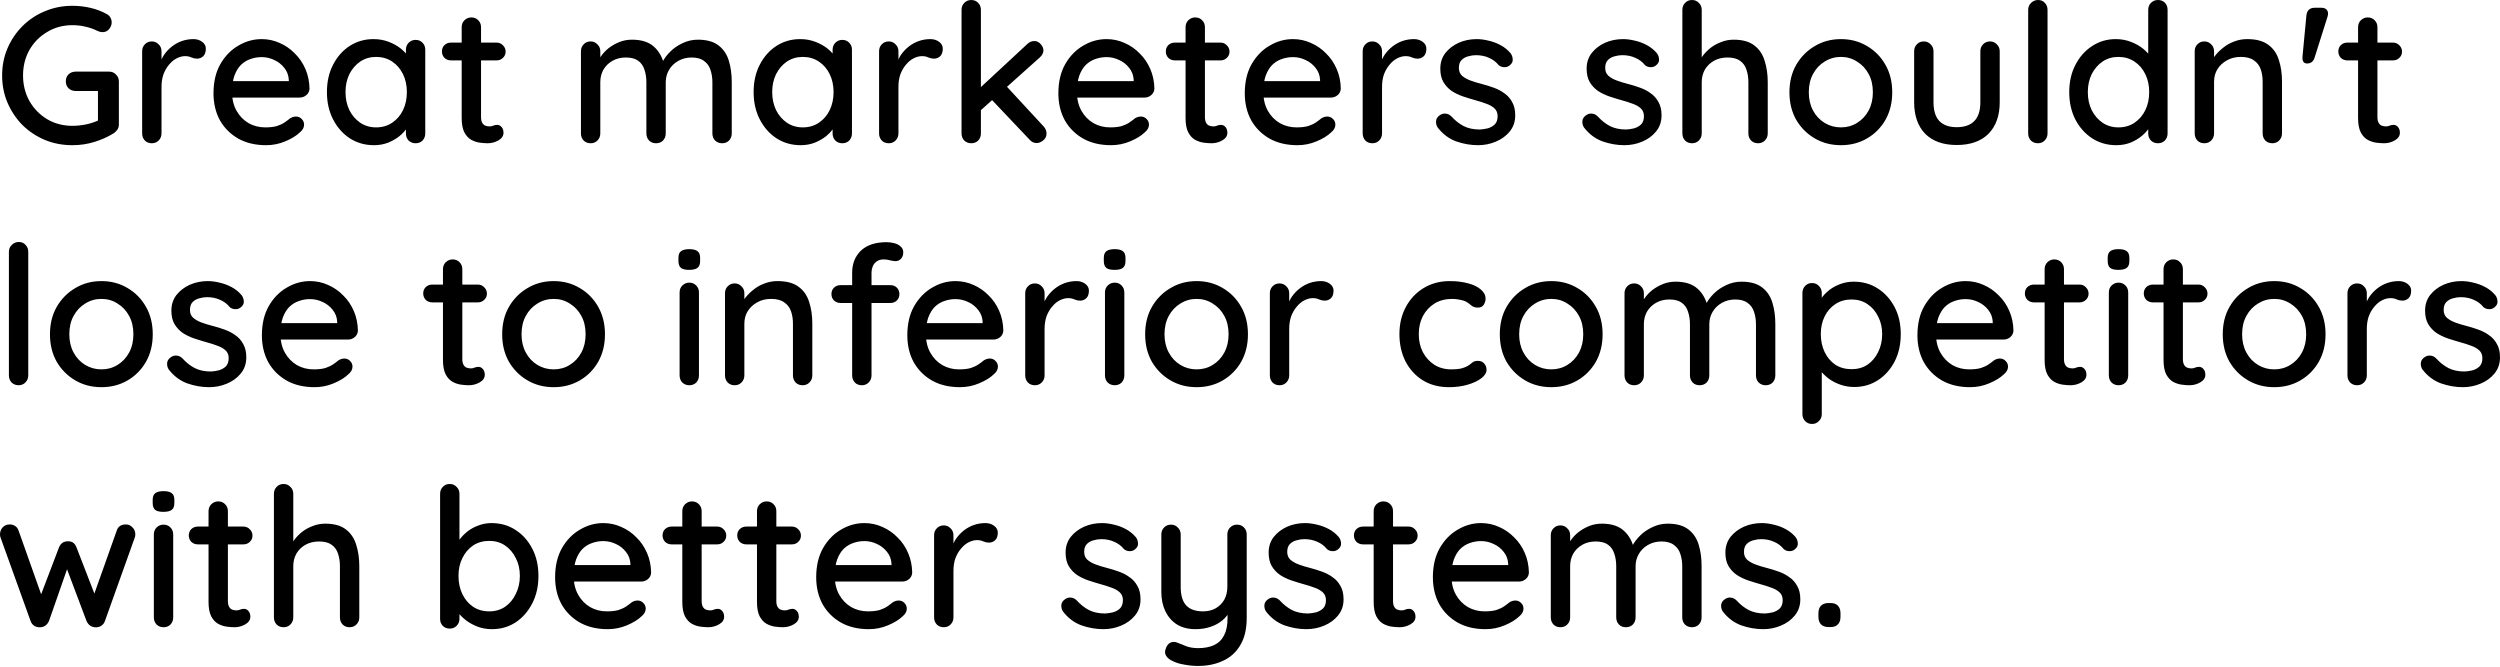 <svg width="930" height="248" viewBox="0 0 930 248" fill="none" xmlns="http://www.w3.org/2000/svg">
<path d="M26.934 54.011C23.285 54.011 19.876 53.363 16.708 52.067C13.539 50.723 10.754 48.874 8.354 46.522C6.001 44.121 4.153 41.361 2.809 38.24C1.464 35.119 0.792 31.735 0.792 28.086C0.792 24.437 1.464 21.052 2.809 17.932C4.153 14.811 6.001 12.074 8.354 9.722C10.754 7.321 13.539 5.473 16.708 4.177C19.876 2.832 23.285 2.16 26.934 2.16C29.286 2.16 31.567 2.424 33.775 2.952C35.984 3.481 37.976 4.249 39.753 5.257C40.377 5.593 40.833 6.049 41.121 6.625C41.409 7.153 41.553 7.681 41.553 8.21C41.553 9.218 41.217 10.106 40.545 10.874C39.921 11.594 39.129 11.954 38.168 11.954C37.832 11.954 37.472 11.906 37.088 11.81C36.752 11.714 36.44 11.594 36.152 11.45C34.808 10.778 33.367 10.274 31.831 9.938C30.295 9.554 28.662 9.362 26.934 9.362C23.477 9.362 20.356 10.202 17.572 11.882C14.787 13.515 12.579 15.747 10.946 18.58C9.362 21.412 8.57 24.581 8.57 28.086C8.57 31.543 9.362 34.711 10.946 37.592C12.579 40.425 14.787 42.681 17.572 44.361C20.356 45.994 23.477 46.81 26.934 46.81C28.614 46.81 30.391 46.618 32.263 46.234C34.135 45.802 35.72 45.25 37.016 44.578L36.44 46.522V32.839L37.592 33.847H28.158C27.102 33.847 26.214 33.511 25.494 32.839C24.821 32.167 24.485 31.303 24.485 30.246C24.485 29.19 24.821 28.326 25.494 27.654C26.214 26.982 27.102 26.646 28.158 26.646H40.617C41.625 26.646 42.465 27.006 43.137 27.726C43.858 28.398 44.218 29.262 44.218 30.318V46.306C44.218 47.074 44.026 47.722 43.642 48.25C43.257 48.778 42.825 49.211 42.345 49.547C40.185 50.891 37.784 51.971 35.144 52.787C32.551 53.603 29.814 54.011 26.934 54.011ZM56.481 53.291C55.425 53.291 54.561 52.955 53.889 52.283C53.216 51.563 52.88 50.675 52.88 49.619V19.084C52.88 18.028 53.216 17.163 53.889 16.491C54.561 15.771 55.425 15.411 56.481 15.411C57.489 15.411 58.33 15.771 59.002 16.491C59.722 17.163 60.082 18.028 60.082 19.084V27.15L59.362 24.053C59.746 22.709 60.322 21.46 61.09 20.308C61.906 19.156 62.867 18.148 63.971 17.284C65.075 16.419 66.299 15.747 67.644 15.267C69.036 14.787 70.476 14.547 71.965 14.547C73.213 14.547 74.293 14.883 75.205 15.555C76.117 16.227 76.573 17.067 76.573 18.076C76.573 19.372 76.237 20.332 75.565 20.956C74.893 21.532 74.149 21.82 73.333 21.82C72.613 21.82 71.916 21.677 71.244 21.388C70.572 21.052 69.78 20.884 68.868 20.884C67.86 20.884 66.827 21.148 65.771 21.677C64.715 22.205 63.755 22.997 62.891 24.053C62.026 25.061 61.33 26.262 60.802 27.654C60.322 29.046 60.082 30.606 60.082 32.335V49.619C60.082 50.675 59.722 51.563 59.002 52.283C58.33 52.955 57.489 53.291 56.481 53.291ZM99.007 54.011C95.022 54.011 91.565 53.195 88.637 51.563C85.708 49.883 83.427 47.602 81.795 44.721C80.211 41.793 79.419 38.456 79.419 34.711C79.419 30.486 80.259 26.886 81.939 23.909C83.668 20.884 85.9 18.58 88.637 16.995C91.373 15.363 94.278 14.547 97.35 14.547C99.703 14.547 101.936 15.027 104.048 15.987C106.16 16.899 108.033 18.196 109.665 19.876C111.346 21.509 112.666 23.453 113.626 25.709C114.586 27.918 115.09 30.342 115.138 32.983C115.09 33.943 114.706 34.735 113.986 35.359C113.266 35.984 112.426 36.296 111.466 36.296H83.451L81.723 30.174H108.801L107.433 31.471V29.67C107.337 27.99 106.785 26.526 105.776 25.277C104.768 23.981 103.52 22.997 102.032 22.325C100.543 21.605 98.983 21.244 97.35 21.244C95.91 21.244 94.518 21.485 93.174 21.965C91.877 22.397 90.701 23.117 89.645 24.125C88.637 25.133 87.82 26.477 87.196 28.158C86.62 29.79 86.332 31.831 86.332 34.279C86.332 36.92 86.884 39.224 87.989 41.193C89.093 43.161 90.581 44.697 92.454 45.802C94.326 46.858 96.39 47.386 98.647 47.386C100.423 47.386 101.888 47.218 103.04 46.882C104.192 46.498 105.152 46.042 105.92 45.514C106.689 44.986 107.361 44.481 107.937 44.001C108.657 43.569 109.377 43.353 110.097 43.353C110.962 43.353 111.682 43.665 112.258 44.289C112.834 44.865 113.122 45.562 113.122 46.378C113.122 47.434 112.594 48.394 111.538 49.258C110.241 50.507 108.441 51.611 106.136 52.571C103.88 53.531 101.503 54.011 99.007 54.011ZM154.598 14.835C155.655 14.835 156.519 15.195 157.191 15.915C157.863 16.587 158.199 17.452 158.199 18.508V49.619C158.199 50.675 157.863 51.563 157.191 52.283C156.519 52.955 155.655 53.291 154.598 53.291C153.59 53.291 152.726 52.955 152.006 52.283C151.334 51.563 150.998 50.675 150.998 49.619V44.433L152.51 44.65C152.51 45.514 152.15 46.474 151.43 47.53C150.758 48.586 149.821 49.619 148.621 50.627C147.421 51.587 146.005 52.403 144.372 53.075C142.74 53.7 140.988 54.011 139.115 54.011C135.802 54.011 132.826 53.171 130.185 51.491C127.545 49.763 125.456 47.41 123.92 44.433C122.383 41.457 121.615 38.072 121.615 34.279C121.615 30.39 122.383 26.982 123.92 24.053C125.456 21.076 127.521 18.748 130.113 17.067C132.754 15.387 135.682 14.547 138.899 14.547C140.964 14.547 142.86 14.883 144.588 15.555C146.365 16.227 147.901 17.091 149.197 18.148C150.494 19.204 151.478 20.332 152.15 21.532C152.87 22.685 153.23 23.789 153.23 24.845L150.998 25.061V18.508C150.998 17.5 151.334 16.635 152.006 15.915C152.726 15.195 153.59 14.835 154.598 14.835ZM139.907 47.386C142.164 47.386 144.156 46.81 145.885 45.658C147.613 44.505 148.957 42.945 149.917 40.977C150.878 38.96 151.358 36.728 151.358 34.279C151.358 31.783 150.878 29.55 149.917 27.582C148.957 25.613 147.613 24.053 145.885 22.901C144.156 21.748 142.164 21.172 139.907 21.172C137.699 21.172 135.73 21.748 134.002 22.901C132.322 24.053 130.977 25.613 129.969 27.582C129.009 29.55 128.529 31.783 128.529 34.279C128.529 36.728 129.009 38.96 129.969 40.977C130.977 42.945 132.322 44.505 134.002 45.658C135.73 46.81 137.699 47.386 139.907 47.386ZM167.784 15.843H184.708C185.668 15.843 186.46 16.179 187.084 16.851C187.756 17.476 188.093 18.268 188.093 19.228C188.093 20.14 187.756 20.908 187.084 21.532C186.46 22.157 185.668 22.469 184.708 22.469H167.784C166.824 22.469 166.008 22.157 165.336 21.532C164.711 20.86 164.399 20.068 164.399 19.156C164.399 18.196 164.711 17.404 165.336 16.779C166.008 16.155 166.824 15.843 167.784 15.843ZM175.346 6.481C176.402 6.481 177.266 6.841 177.938 7.561C178.61 8.234 178.947 9.098 178.947 10.154V43.569C178.947 44.433 179.091 45.13 179.379 45.658C179.667 46.186 180.051 46.546 180.531 46.738C181.059 46.93 181.587 47.026 182.115 47.026C182.643 47.026 183.099 46.93 183.484 46.738C183.916 46.546 184.42 46.45 184.996 46.45C185.572 46.45 186.1 46.714 186.58 47.242C187.06 47.77 187.3 48.49 187.3 49.403C187.3 50.555 186.676 51.491 185.428 52.211C184.18 52.931 182.835 53.291 181.395 53.291C180.579 53.291 179.619 53.219 178.514 53.075C177.41 52.931 176.33 52.571 175.274 51.995C174.266 51.419 173.425 50.507 172.753 49.258C172.081 47.962 171.745 46.162 171.745 43.857V10.154C171.745 9.098 172.081 8.234 172.753 7.561C173.473 6.841 174.338 6.481 175.346 6.481ZM235.123 14.763C238.676 14.763 241.413 15.651 243.333 17.428C245.253 19.156 246.526 21.509 247.15 24.485L245.998 24.125L246.502 22.973C247.126 21.724 248.062 20.476 249.31 19.228C250.607 17.932 252.143 16.875 253.919 16.059C255.696 15.195 257.592 14.763 259.609 14.763C262.921 14.763 265.49 15.483 267.314 16.924C269.139 18.316 270.411 20.212 271.131 22.613C271.851 24.965 272.211 27.606 272.211 30.534V49.619C272.211 50.675 271.875 51.563 271.203 52.283C270.531 52.955 269.667 53.291 268.611 53.291C267.602 53.291 266.738 52.955 266.018 52.283C265.346 51.563 265.01 50.675 265.01 49.619V30.606C265.01 28.926 264.77 27.39 264.29 25.997C263.857 24.605 263.065 23.501 261.913 22.685C260.809 21.82 259.272 21.388 257.304 21.388C255.432 21.388 253.751 21.82 252.263 22.685C250.823 23.501 249.694 24.605 248.878 25.997C248.062 27.39 247.654 28.926 247.654 30.606V49.619C247.654 50.675 247.318 51.563 246.646 52.283C245.974 52.955 245.109 53.291 244.053 53.291C242.997 53.291 242.133 52.955 241.461 52.283C240.788 51.563 240.452 50.675 240.452 49.619V30.534C240.452 28.854 240.212 27.318 239.732 25.925C239.3 24.533 238.532 23.429 237.428 22.613C236.324 21.797 234.787 21.388 232.819 21.388C230.946 21.388 229.29 21.797 227.85 22.613C226.409 23.429 225.281 24.533 224.465 25.925C223.697 27.318 223.313 28.854 223.313 30.534V49.619C223.313 50.675 222.953 51.563 222.232 52.283C221.56 52.955 220.72 53.291 219.712 53.291C218.656 53.291 217.791 52.955 217.119 52.283C216.447 51.563 216.111 50.675 216.111 49.619V19.084C216.111 18.028 216.447 17.163 217.119 16.491C217.791 15.771 218.656 15.411 219.712 15.411C220.72 15.411 221.56 15.771 222.232 16.491C222.953 17.163 223.313 18.028 223.313 19.084V23.333L221.944 24.125C222.28 23.069 222.833 21.989 223.601 20.884C224.369 19.78 225.329 18.772 226.481 17.86C227.682 16.948 229.002 16.203 230.442 15.627C231.883 15.051 233.443 14.763 235.123 14.763ZM313.328 14.835C314.385 14.835 315.249 15.195 315.921 15.915C316.593 16.587 316.929 17.452 316.929 18.508V49.619C316.929 50.675 316.593 51.563 315.921 52.283C315.249 52.955 314.385 53.291 313.328 53.291C312.32 53.291 311.456 52.955 310.736 52.283C310.064 51.563 309.728 50.675 309.728 49.619V44.433L311.24 44.65C311.24 45.514 310.88 46.474 310.16 47.53C309.487 48.586 308.551 49.619 307.351 50.627C306.151 51.587 304.734 52.403 303.102 53.075C301.47 53.7 299.717 54.011 297.845 54.011C294.532 54.011 291.556 53.171 288.915 51.491C286.274 49.763 284.186 47.41 282.65 44.433C281.113 41.457 280.345 38.072 280.345 34.279C280.345 30.39 281.113 26.982 282.65 24.053C284.186 21.076 286.25 18.748 288.843 17.067C291.484 15.387 294.412 14.547 297.629 14.547C299.693 14.547 301.59 14.883 303.318 15.555C305.095 16.227 306.631 17.091 307.927 18.148C309.223 19.204 310.208 20.332 310.88 21.532C311.6 22.685 311.96 23.789 311.96 24.845L309.728 25.061V18.508C309.728 17.5 310.064 16.635 310.736 15.915C311.456 15.195 312.32 14.835 313.328 14.835ZM298.637 47.386C300.894 47.386 302.886 46.81 304.614 45.658C306.343 44.505 307.687 42.945 308.647 40.977C309.608 38.96 310.088 36.728 310.088 34.279C310.088 31.783 309.608 29.55 308.647 27.582C307.687 25.613 306.343 24.053 304.614 22.901C302.886 21.748 300.894 21.172 298.637 21.172C296.429 21.172 294.46 21.748 292.732 22.901C291.051 24.053 289.707 25.613 288.699 27.582C287.739 29.55 287.259 31.783 287.259 34.279C287.259 36.728 287.739 38.96 288.699 40.977C289.707 42.945 291.051 44.505 292.732 45.658C294.46 46.81 296.429 47.386 298.637 47.386ZM330.619 53.291C329.563 53.291 328.698 52.955 328.026 52.283C327.354 51.563 327.018 50.675 327.018 49.619V19.084C327.018 18.028 327.354 17.163 328.026 16.491C328.698 15.771 329.563 15.411 330.619 15.411C331.627 15.411 332.467 15.771 333.139 16.491C333.86 17.163 334.22 18.028 334.22 19.084V27.15L333.499 24.053C333.884 22.709 334.46 21.46 335.228 20.308C336.044 19.156 337.004 18.148 338.108 17.284C339.213 16.419 340.437 15.747 341.781 15.267C343.174 14.787 344.614 14.547 346.102 14.547C347.35 14.547 348.431 14.883 349.343 15.555C350.255 16.227 350.711 17.067 350.711 18.076C350.711 19.372 350.375 20.332 349.703 20.956C349.031 21.532 348.287 21.82 347.47 21.82C346.75 21.82 346.054 21.677 345.382 21.388C344.71 21.052 343.918 20.884 343.006 20.884C341.997 20.884 340.965 21.148 339.909 21.677C338.853 22.205 337.892 22.997 337.028 24.053C336.164 25.061 335.468 26.262 334.94 27.654C334.46 29.046 334.22 30.606 334.22 32.335V49.619C334.22 50.675 333.86 51.563 333.139 52.283C332.467 52.955 331.627 53.291 330.619 53.291ZM361.295 53.291C360.287 53.291 359.423 52.955 358.703 52.283C358.031 51.563 357.694 50.675 357.694 49.619V3.673C357.694 2.616 358.031 1.752 358.703 1.08C359.423 0.36 360.287 -0 361.295 -0C362.351 -0 363.216 0.36 363.888 1.08C364.56 1.752 364.896 2.616 364.896 3.673V49.619C364.896 50.675 364.56 51.563 363.888 52.283C363.216 52.955 362.351 53.291 361.295 53.291ZM384.772 15.267C385.685 15.267 386.477 15.651 387.149 16.419C387.821 17.188 388.157 17.956 388.157 18.724C388.157 19.684 387.701 20.572 386.789 21.388L364.248 41.553L363.96 33.271L382.108 16.419C382.876 15.651 383.764 15.267 384.772 15.267ZM385.637 53.219C384.628 53.219 383.764 52.811 383.044 51.995L368.641 36.8L374.114 31.759L388.157 46.954C388.925 47.77 389.309 48.682 389.309 49.691C389.309 50.747 388.877 51.611 388.013 52.283C387.197 52.907 386.405 53.219 385.637 53.219ZM413.302 54.011C409.317 54.011 405.86 53.195 402.932 51.563C400.003 49.883 397.722 47.602 396.09 44.721C394.506 41.793 393.714 38.456 393.714 34.711C393.714 30.486 394.554 26.886 396.234 23.909C397.962 20.884 400.195 18.58 402.932 16.995C405.668 15.363 408.573 14.547 411.645 14.547C413.998 14.547 416.23 15.027 418.343 15.987C420.455 16.899 422.328 18.196 423.96 19.876C425.64 21.509 426.961 23.453 427.921 25.709C428.881 27.918 429.385 30.342 429.433 32.983C429.385 33.943 429.001 34.735 428.281 35.359C427.561 35.984 426.721 36.296 425.761 36.296H397.746L396.018 30.174H423.096L421.728 31.471V29.67C421.632 27.99 421.079 26.526 420.071 25.277C419.063 23.981 417.815 22.997 416.326 22.325C414.838 21.605 413.278 21.244 411.645 21.244C410.205 21.244 408.813 21.485 407.469 21.965C406.172 22.397 404.996 23.117 403.94 24.125C402.932 25.133 402.115 26.477 401.491 28.158C400.915 29.79 400.627 31.831 400.627 34.279C400.627 36.92 401.179 39.224 402.283 41.193C403.388 43.161 404.876 44.697 406.748 45.802C408.621 46.858 410.685 47.386 412.942 47.386C414.718 47.386 416.182 47.218 417.335 46.882C418.487 46.498 419.447 46.042 420.215 45.514C420.983 44.986 421.656 44.481 422.232 44.001C422.952 43.569 423.672 43.353 424.392 43.353C425.256 43.353 425.977 43.665 426.553 44.289C427.129 44.865 427.417 45.562 427.417 46.378C427.417 47.434 426.889 48.394 425.833 49.258C424.536 50.507 422.736 51.611 420.431 52.571C418.175 53.531 415.798 54.011 413.302 54.011ZM437.069 15.843H453.993C454.953 15.843 455.745 16.179 456.369 16.851C457.042 17.476 457.378 18.268 457.378 19.228C457.378 20.14 457.042 20.908 456.369 21.532C455.745 22.157 454.953 22.469 453.993 22.469H437.069C436.109 22.469 435.293 22.157 434.621 21.532C433.997 20.86 433.684 20.068 433.684 19.156C433.684 18.196 433.997 17.404 434.621 16.779C435.293 16.155 436.109 15.843 437.069 15.843ZM444.631 6.481C445.687 6.481 446.551 6.841 447.223 7.561C447.896 8.234 448.232 9.098 448.232 10.154V43.569C448.232 44.433 448.376 45.13 448.664 45.658C448.952 46.186 449.336 46.546 449.816 46.738C450.344 46.93 450.872 47.026 451.4 47.026C451.928 47.026 452.385 46.93 452.769 46.738C453.201 46.546 453.705 46.45 454.281 46.45C454.857 46.45 455.385 46.714 455.865 47.242C456.345 47.77 456.585 48.49 456.585 49.403C456.585 50.555 455.961 51.491 454.713 52.211C453.465 52.931 452.12 53.291 450.68 53.291C449.864 53.291 448.904 53.219 447.8 53.075C446.695 52.931 445.615 52.571 444.559 51.995C443.551 51.419 442.71 50.507 442.038 49.258C441.366 47.962 441.03 46.162 441.03 43.857V10.154C441.03 9.098 441.366 8.234 442.038 7.561C442.758 6.841 443.623 6.481 444.631 6.481ZM482.645 54.011C478.66 54.011 475.203 53.195 472.275 51.563C469.346 49.883 467.066 47.602 465.433 44.721C463.849 41.793 463.057 38.456 463.057 34.711C463.057 30.486 463.897 26.886 465.577 23.909C467.306 20.884 469.538 18.58 472.275 16.995C475.011 15.363 477.916 14.547 480.989 14.547C483.341 14.547 485.574 15.027 487.686 15.987C489.799 16.899 491.671 18.196 493.303 19.876C494.984 21.509 496.304 23.453 497.264 25.709C498.224 27.918 498.729 30.342 498.777 32.983C498.729 33.943 498.344 34.735 497.624 35.359C496.904 35.984 496.064 36.296 495.104 36.296H467.09L465.361 30.174H492.439L491.071 31.471V29.67C490.975 27.99 490.423 26.526 489.414 25.277C488.406 23.981 487.158 22.997 485.67 22.325C484.181 21.605 482.621 21.244 480.989 21.244C479.548 21.244 478.156 21.485 476.812 21.965C475.515 22.397 474.339 23.117 473.283 24.125C472.275 25.133 471.459 26.477 470.834 28.158C470.258 29.79 469.97 31.831 469.97 34.279C469.97 36.92 470.522 39.224 471.627 41.193C472.731 43.161 474.219 44.697 476.092 45.802C477.964 46.858 480.028 47.386 482.285 47.386C484.061 47.386 485.526 47.218 486.678 46.882C487.83 46.498 488.79 46.042 489.559 45.514C490.327 44.986 490.999 44.481 491.575 44.001C492.295 43.569 493.015 43.353 493.735 43.353C494.6 43.353 495.32 43.665 495.896 44.289C496.472 44.865 496.76 45.562 496.76 46.378C496.76 47.434 496.232 48.394 495.176 49.258C493.879 50.507 492.079 51.611 489.775 52.571C487.518 53.531 485.142 54.011 482.645 54.011ZM510.517 53.291C509.461 53.291 508.597 52.955 507.925 52.283C507.253 51.563 506.917 50.675 506.917 49.619V19.084C506.917 18.028 507.253 17.163 507.925 16.491C508.597 15.771 509.461 15.411 510.517 15.411C511.526 15.411 512.366 15.771 513.038 16.491C513.758 17.163 514.118 18.028 514.118 19.084V27.15L513.398 24.053C513.782 22.709 514.358 21.46 515.126 20.308C515.942 19.156 516.903 18.148 518.007 17.284C519.111 16.419 520.335 15.747 521.68 15.267C523.072 14.787 524.512 14.547 526.001 14.547C527.249 14.547 528.329 14.883 529.241 15.555C530.154 16.227 530.61 17.067 530.61 18.076C530.61 19.372 530.274 20.332 529.601 20.956C528.929 21.532 528.185 21.82 527.369 21.82C526.649 21.82 525.953 21.677 525.281 21.388C524.608 21.052 523.816 20.884 522.904 20.884C521.896 20.884 520.864 21.148 519.807 21.677C518.751 22.205 517.791 22.997 516.927 24.053C516.063 25.061 515.366 26.262 514.838 27.654C514.358 29.046 514.118 30.606 514.118 32.335V49.619C514.118 50.675 513.758 51.563 513.038 52.283C512.366 52.955 511.526 53.291 510.517 53.291ZM534.784 47.386C534.352 46.714 534.16 45.946 534.208 45.082C534.256 44.169 534.76 43.401 535.721 42.777C536.393 42.345 537.089 42.177 537.809 42.273C538.577 42.321 539.297 42.681 539.969 43.353C541.314 44.842 542.802 46.018 544.434 46.882C546.115 47.746 548.131 48.178 550.484 48.178C551.444 48.13 552.428 47.986 553.436 47.746C554.445 47.458 555.309 46.978 556.029 46.306C556.749 45.586 557.109 44.553 557.109 43.209C557.109 42.009 556.725 41.049 555.957 40.329C555.189 39.608 554.181 39.032 552.932 38.6C551.684 38.12 550.34 37.688 548.899 37.304C547.363 36.872 545.803 36.392 544.218 35.864C542.682 35.336 541.29 34.663 540.041 33.847C538.793 32.983 537.761 31.879 536.945 30.534C536.177 29.19 535.793 27.534 535.793 25.565C535.793 23.309 536.417 21.364 537.665 19.732C538.961 18.1 540.618 16.827 542.634 15.915C544.698 15.003 546.931 14.547 549.332 14.547C550.724 14.547 552.188 14.739 553.724 15.123C555.261 15.459 556.749 16.011 558.189 16.779C559.63 17.548 560.878 18.556 561.934 19.804C562.414 20.428 562.678 21.172 562.726 22.037C562.822 22.901 562.438 23.669 561.574 24.341C560.998 24.821 560.302 25.037 559.486 24.989C558.67 24.941 557.997 24.677 557.469 24.197C556.557 23.045 555.381 22.157 553.941 21.532C552.5 20.86 550.868 20.524 549.043 20.524C548.131 20.524 547.171 20.668 546.163 20.956C545.203 21.196 544.386 21.652 543.714 22.325C543.042 22.997 542.706 23.981 542.706 25.277C542.706 26.477 543.09 27.438 543.858 28.158C544.674 28.878 545.731 29.478 547.027 29.958C548.323 30.438 549.74 30.87 551.276 31.255C552.764 31.639 554.229 32.095 555.669 32.623C557.157 33.151 558.477 33.847 559.63 34.711C560.83 35.528 561.79 36.608 562.51 37.952C563.279 39.248 563.663 40.905 563.663 42.921C563.663 45.274 562.966 47.29 561.574 48.97C560.23 50.603 558.501 51.851 556.389 52.715C554.325 53.579 552.14 54.011 549.836 54.011C547.099 54.011 544.362 53.531 541.626 52.571C538.937 51.563 536.657 49.835 534.784 47.386ZM589.218 47.386C588.786 46.714 588.594 45.946 588.642 45.082C588.69 44.169 589.194 43.401 590.154 42.777C590.826 42.345 591.523 42.177 592.243 42.273C593.011 42.321 593.731 42.681 594.403 43.353C595.747 44.842 597.236 46.018 598.868 46.882C600.549 47.746 602.565 48.178 604.917 48.178C605.878 48.13 606.862 47.986 607.87 47.746C608.878 47.458 609.743 46.978 610.463 46.306C611.183 45.586 611.543 44.553 611.543 43.209C611.543 42.009 611.159 41.049 610.391 40.329C609.622 39.608 608.614 39.032 607.366 38.6C606.118 38.12 604.773 37.688 603.333 37.304C601.797 36.872 600.236 36.392 598.652 35.864C597.116 35.336 595.723 34.663 594.475 33.847C593.227 32.983 592.195 31.879 591.379 30.534C590.61 29.19 590.226 27.534 590.226 25.565C590.226 23.309 590.85 21.364 592.099 19.732C593.395 18.1 595.051 16.827 597.068 15.915C599.132 15.003 601.365 14.547 603.765 14.547C605.158 14.547 606.622 14.739 608.158 15.123C609.695 15.459 611.183 16.011 612.623 16.779C614.063 17.548 615.312 18.556 616.368 19.804C616.848 20.428 617.112 21.172 617.16 22.037C617.256 22.901 616.872 23.669 616.008 24.341C615.432 24.821 614.736 25.037 613.919 24.989C613.103 24.941 612.431 24.677 611.903 24.197C610.991 23.045 609.815 22.157 608.374 21.532C606.934 20.86 605.302 20.524 603.477 20.524C602.565 20.524 601.605 20.668 600.597 20.956C599.636 21.196 598.82 21.652 598.148 22.325C597.476 22.997 597.14 23.981 597.14 25.277C597.14 26.477 597.524 27.438 598.292 28.158C599.108 28.878 600.164 29.478 601.461 29.958C602.757 30.438 604.173 30.87 605.71 31.255C607.198 31.639 608.662 32.095 610.103 32.623C611.591 33.151 612.911 33.847 614.063 34.711C615.264 35.528 616.224 36.608 616.944 37.952C617.712 39.248 618.096 40.905 618.096 42.921C618.096 45.274 617.4 47.29 616.008 48.97C614.664 50.603 612.935 51.851 610.823 52.715C608.758 53.579 606.574 54.011 604.269 54.011C601.533 54.011 598.796 53.531 596.06 52.571C593.371 51.563 591.09 49.835 589.218 47.386ZM644.925 14.763C648.238 14.763 650.806 15.483 652.631 16.924C654.455 18.316 655.727 20.212 656.447 22.613C657.216 25.013 657.6 27.654 657.6 30.534V49.619C657.6 50.675 657.24 51.563 656.519 52.283C655.847 52.955 655.007 53.291 653.999 53.291C652.943 53.291 652.079 52.955 651.406 52.283C650.734 51.563 650.398 50.675 650.398 49.619V30.534C650.398 28.854 650.158 27.318 649.678 25.925C649.246 24.533 648.454 23.429 647.301 22.613C646.197 21.797 644.637 21.388 642.62 21.388C640.748 21.388 639.068 21.797 637.579 22.613C636.139 23.429 635.011 24.533 634.195 25.925C633.426 27.318 633.042 28.854 633.042 30.534V49.619C633.042 50.675 632.682 51.563 631.962 52.283C631.29 52.955 630.45 53.291 629.442 53.291C628.385 53.291 627.521 52.955 626.849 52.283C626.177 51.563 625.841 50.675 625.841 49.619V3.673C625.841 2.616 626.177 1.752 626.849 1.08C627.521 0.36 628.385 -0 629.442 -0C630.45 -0 631.29 0.36 631.962 1.08C632.682 1.752 633.042 2.616 633.042 3.673V23.333L631.746 24.053C632.082 22.997 632.634 21.916 633.402 20.812C634.219 19.708 635.203 18.7 636.355 17.788C637.555 16.875 638.876 16.155 640.316 15.627C641.756 15.051 643.293 14.763 644.925 14.763ZM703.911 34.351C703.911 38.192 703.071 41.601 701.391 44.578C699.711 47.506 697.43 49.811 694.549 51.491C691.669 53.171 688.428 54.011 684.827 54.011C681.226 54.011 677.986 53.171 675.105 51.491C672.225 49.811 669.92 47.506 668.192 44.578C666.511 41.601 665.671 38.192 665.671 34.351C665.671 30.462 666.511 27.054 668.192 24.125C669.92 21.148 672.225 18.82 675.105 17.14C677.986 15.411 681.226 14.547 684.827 14.547C688.428 14.547 691.669 15.411 694.549 17.14C697.43 18.82 699.711 21.148 701.391 24.125C703.071 27.054 703.911 30.462 703.911 34.351ZM696.71 34.351C696.71 31.711 696.182 29.43 695.126 27.51C694.069 25.541 692.629 24.005 690.805 22.901C689.028 21.748 687.036 21.172 684.827 21.172C682.619 21.172 680.602 21.748 678.778 22.901C676.954 24.005 675.513 25.541 674.457 27.51C673.401 29.43 672.873 31.711 672.873 34.351C672.873 36.896 673.401 39.152 674.457 41.121C675.513 43.089 676.954 44.626 678.778 45.73C680.602 46.834 682.619 47.386 684.827 47.386C687.036 47.386 689.028 46.834 690.805 45.73C692.629 44.626 694.069 43.089 695.126 41.121C696.182 39.152 696.71 36.896 696.71 34.351ZM740.293 15.411C741.301 15.411 742.141 15.771 742.813 16.491C743.534 17.163 743.894 18.028 743.894 19.084V38.024C743.894 43.017 742.501 46.93 739.717 49.763C736.932 52.547 732.995 53.94 727.906 53.94C722.865 53.94 718.952 52.547 716.168 49.763C713.431 46.93 712.063 43.017 712.063 38.024V19.084C712.063 18.028 712.399 17.163 713.071 16.491C713.743 15.771 714.607 15.411 715.663 15.411C716.672 15.411 717.512 15.771 718.184 16.491C718.904 17.163 719.264 18.028 719.264 19.084V38.024C719.264 41.145 719.984 43.473 721.425 45.01C722.913 46.546 725.074 47.314 727.906 47.314C730.787 47.314 732.971 46.546 734.46 45.01C735.948 43.473 736.692 41.145 736.692 38.024V19.084C736.692 18.028 737.028 17.163 737.7 16.491C738.372 15.771 739.237 15.411 740.293 15.411ZM761.685 49.619C761.685 50.675 761.325 51.563 760.605 52.283C759.933 52.955 759.093 53.291 758.085 53.291C757.076 53.291 756.212 52.955 755.492 52.283C754.82 51.563 754.484 50.675 754.484 49.619V3.673C754.484 2.616 754.844 1.752 755.564 1.08C756.284 0.36 757.148 -0 758.157 -0C759.213 -0 760.053 0.36 760.677 1.08C761.349 1.752 761.685 2.616 761.685 3.673V49.619ZM802.739 -0C803.796 -0 804.66 0.336 805.332 1.008C806.004 1.68 806.34 2.568 806.34 3.673V49.619C806.34 50.675 806.004 51.563 805.332 52.283C804.66 52.955 803.796 53.291 802.739 53.291C801.731 53.291 800.867 52.955 800.147 52.283C799.475 51.563 799.139 50.675 799.139 49.619V44.433L800.651 44.505C800.651 45.37 800.291 46.354 799.571 47.458C798.899 48.514 797.962 49.547 796.762 50.555C795.562 51.563 794.146 52.403 792.513 53.075C790.881 53.7 789.128 54.011 787.256 54.011C783.943 54.011 780.967 53.171 778.326 51.491C775.686 49.763 773.597 47.434 772.061 44.505C770.524 41.529 769.756 38.12 769.756 34.279C769.756 30.438 770.524 27.054 772.061 24.125C773.597 21.148 775.662 18.82 778.254 17.14C780.895 15.411 783.823 14.547 787.04 14.547C789.056 14.547 790.929 14.883 792.657 15.555C794.434 16.227 795.97 17.091 797.266 18.148C798.563 19.204 799.571 20.332 800.291 21.532C801.011 22.685 801.371 23.789 801.371 24.845L799.139 25.061V3.673C799.139 2.616 799.475 1.752 800.147 1.08C800.867 0.36 801.731 -0 802.739 -0ZM788.048 47.386C790.353 47.386 792.345 46.81 794.026 45.658C795.754 44.505 797.098 42.945 798.058 40.977C799.019 39.008 799.499 36.776 799.499 34.279C799.499 31.783 799.019 29.55 798.058 27.582C797.098 25.613 795.754 24.053 794.026 22.901C792.297 21.748 790.305 21.172 788.048 21.172C785.84 21.172 783.871 21.748 782.143 22.901C780.463 24.053 779.118 25.613 778.11 27.582C777.15 29.55 776.67 31.783 776.67 34.279C776.67 36.776 777.15 39.008 778.11 40.977C779.118 42.945 780.463 44.505 782.143 45.658C783.871 46.81 785.84 47.386 788.048 47.386ZM835.945 14.547C839.354 14.547 841.995 15.267 843.867 16.707C845.74 18.1 847.036 19.996 847.756 22.397C848.524 24.749 848.908 27.39 848.908 30.318V49.619C848.908 50.675 848.548 51.563 847.828 52.283C847.156 52.955 846.316 53.291 845.307 53.291C844.251 53.291 843.387 52.955 842.715 52.283C842.043 51.563 841.707 50.675 841.707 49.619V30.39C841.707 28.662 841.467 27.126 840.986 25.781C840.506 24.389 839.666 23.285 838.466 22.469C837.314 21.605 835.681 21.172 833.569 21.172C831.6 21.172 829.872 21.605 828.384 22.469C826.895 23.285 825.719 24.389 824.855 25.781C824.039 27.126 823.631 28.662 823.631 30.39V49.619C823.631 50.675 823.271 51.563 822.55 52.283C821.878 52.955 821.038 53.291 820.03 53.291C818.974 53.291 818.11 52.955 817.437 52.283C816.765 51.563 816.429 50.675 816.429 49.619V19.084C816.429 18.028 816.765 17.163 817.437 16.491C818.11 15.771 818.974 15.411 820.03 15.411C821.038 15.411 821.878 15.771 822.55 16.491C823.271 17.163 823.631 18.028 823.631 19.084V23.117L822.334 23.837C822.67 22.781 823.247 21.724 824.063 20.668C824.927 19.564 825.959 18.556 827.159 17.644C828.36 16.683 829.704 15.939 831.192 15.411C832.681 14.835 834.265 14.547 835.945 14.547ZM857.971 5.833C858.163 3.865 859.219 2.88 861.14 2.88H863.444C864.548 2.88 865.293 3.192 865.677 3.817C866.109 4.441 866.157 5.257 865.821 6.265L860.996 21.532C860.515 22.925 859.603 23.621 858.259 23.621C856.963 23.621 856.387 22.757 856.531 21.028L857.971 5.833ZM873.242 15.843H890.166C891.126 15.843 891.918 16.179 892.542 16.851C893.215 17.476 893.551 18.268 893.551 19.228C893.551 20.14 893.215 20.908 892.542 21.532C891.918 22.157 891.126 22.469 890.166 22.469H873.242C872.282 22.469 871.466 22.157 870.794 21.532C870.17 20.86 869.857 20.068 869.857 19.156C869.857 18.196 870.17 17.404 870.794 16.779C871.466 16.155 872.282 15.843 873.242 15.843ZM880.804 6.481C881.86 6.481 882.724 6.841 883.396 7.561C884.069 8.234 884.405 9.098 884.405 10.154V43.569C884.405 44.433 884.549 45.13 884.837 45.658C885.125 46.186 885.509 46.546 885.989 46.738C886.517 46.93 887.045 47.026 887.573 47.026C888.101 47.026 888.558 46.93 888.942 46.738C889.374 46.546 889.878 46.45 890.454 46.45C891.03 46.45 891.558 46.714 892.038 47.242C892.518 47.77 892.758 48.49 892.758 49.403C892.758 50.555 892.134 51.491 890.886 52.211C889.638 52.931 888.293 53.291 886.853 53.291C886.037 53.291 885.077 53.219 883.973 53.075C882.868 52.931 881.788 52.571 880.732 51.995C879.724 51.419 878.883 50.507 878.211 49.258C877.539 47.962 877.203 46.162 877.203 43.857V10.154C877.203 9.098 877.539 8.234 878.211 7.561C878.931 6.841 879.796 6.481 880.804 6.481ZM10.514 139.638C10.514 140.694 10.154 141.583 9.434 142.303C8.762 142.975 7.922 143.311 6.913 143.311C5.905 143.311 5.041 142.975 4.321 142.303C3.649 141.583 3.313 140.694 3.313 139.638V93.692C3.313 92.636 3.673 91.772 4.393 91.1C5.113 90.379 5.977 90.019 6.986 90.019C8.042 90.019 8.882 90.379 9.506 91.1C10.178 91.772 10.514 92.636 10.514 93.692V139.638ZM56.825 124.371C56.825 128.212 55.985 131.62 54.305 134.597C52.624 137.526 50.344 139.83 47.463 141.511C44.583 143.191 41.342 144.031 37.741 144.031C34.141 144.031 30.9 143.191 28.019 141.511C25.139 139.83 22.834 137.526 21.106 134.597C19.425 131.62 18.585 128.212 18.585 124.371C18.585 120.482 19.425 117.073 21.106 114.145C22.834 111.168 25.139 108.839 28.019 107.159C30.9 105.431 34.141 104.567 37.741 104.567C41.342 104.567 44.583 105.431 47.463 107.159C50.344 108.839 52.624 111.168 54.305 114.145C55.985 117.073 56.825 120.482 56.825 124.371ZM49.624 124.371C49.624 121.73 49.096 119.45 48.039 117.529C46.983 115.561 45.543 114.025 43.719 112.92C41.942 111.768 39.95 111.192 37.741 111.192C35.533 111.192 33.516 111.768 31.692 112.92C29.868 114.025 28.427 115.561 27.371 117.529C26.315 119.45 25.787 121.73 25.787 124.371C25.787 126.915 26.315 129.172 27.371 131.14C28.427 133.109 29.868 134.645 31.692 135.749C33.516 136.854 35.533 137.406 37.741 137.406C39.95 137.406 41.942 136.854 43.719 135.749C45.543 134.645 46.983 133.109 48.039 131.14C49.096 129.172 49.624 126.915 49.624 124.371ZM62.744 137.406C62.312 136.734 62.12 135.965 62.168 135.101C62.216 134.189 62.72 133.421 63.68 132.797C64.353 132.365 65.049 132.197 65.769 132.293C66.537 132.341 67.257 132.701 67.929 133.373C69.274 134.861 70.762 136.037 72.394 136.902C74.075 137.766 76.091 138.198 78.444 138.198C79.404 138.15 80.388 138.006 81.396 137.766C82.404 137.478 83.269 136.998 83.989 136.325C84.709 135.605 85.069 134.573 85.069 133.229C85.069 132.028 84.685 131.068 83.917 130.348C83.149 129.628 82.14 129.052 80.892 128.62C79.644 128.14 78.3 127.708 76.859 127.323C75.323 126.891 73.763 126.411 72.178 125.883C70.642 125.355 69.25 124.683 68.001 123.867C66.753 123.003 65.721 121.898 64.905 120.554C64.136 119.21 63.752 117.553 63.752 115.585C63.752 113.328 64.377 111.384 65.625 109.752C66.921 108.119 68.578 106.847 70.594 105.935C72.658 105.023 74.891 104.567 77.291 104.567C78.684 104.567 80.148 104.759 81.684 105.143C83.221 105.479 84.709 106.031 86.149 106.799C87.59 107.567 88.838 108.575 89.894 109.824C90.374 110.448 90.638 111.192 90.686 112.056C90.782 112.92 90.398 113.689 89.534 114.361C88.958 114.841 88.262 115.057 87.446 115.009C86.629 114.961 85.957 114.697 85.429 114.217C84.517 113.064 83.341 112.176 81.9 111.552C80.46 110.88 78.828 110.544 77.003 110.544C76.091 110.544 75.131 110.688 74.123 110.976C73.162 111.216 72.346 111.672 71.674 112.344C71.002 113.016 70.666 114.001 70.666 115.297C70.666 116.497 71.05 117.457 71.818 118.177C72.634 118.898 73.691 119.498 74.987 119.978C76.283 120.458 77.7 120.89 79.236 121.274C80.724 121.658 82.188 122.114 83.629 122.642C85.117 123.171 86.437 123.867 87.59 124.731C88.79 125.547 89.75 126.627 90.47 127.972C91.238 129.268 91.623 130.924 91.623 132.941C91.623 135.293 90.926 137.31 89.534 138.99C88.19 140.622 86.461 141.871 84.349 142.735C82.284 143.599 80.1 144.031 77.796 144.031C75.059 144.031 72.322 143.551 69.586 142.591C66.897 141.583 64.617 139.854 62.744 137.406ZM117.011 144.031C113.026 144.031 109.569 143.215 106.641 141.583C103.712 139.902 101.431 137.622 99.799 134.741C98.215 131.812 97.423 128.476 97.423 124.731C97.423 120.506 98.263 116.905 99.943 113.929C101.671 110.904 103.904 108.599 106.641 107.015C109.377 105.383 112.282 104.567 115.354 104.567C117.707 104.567 119.939 105.047 122.052 106.007C124.164 106.919 126.037 108.215 127.669 109.896C129.35 111.528 130.67 113.472 131.63 115.729C132.59 117.937 133.094 120.362 133.142 123.003C133.094 123.963 132.71 124.755 131.99 125.379C131.27 126.003 130.43 126.315 129.47 126.315H101.455L99.727 120.194H126.805L125.437 121.49V119.69C125.341 118.009 124.789 116.545 123.78 115.297C122.772 114.001 121.524 113.016 120.035 112.344C118.547 111.624 116.987 111.264 115.354 111.264C113.914 111.264 112.522 111.504 111.178 111.984C109.881 112.416 108.705 113.136 107.649 114.145C106.641 115.153 105.824 116.497 105.2 118.177C104.624 119.81 104.336 121.85 104.336 124.299C104.336 126.939 104.888 129.244 105.992 131.212C107.097 133.181 108.585 134.717 110.457 135.821C112.33 136.878 114.394 137.406 116.651 137.406C118.427 137.406 119.891 137.238 121.044 136.902C122.196 136.517 123.156 136.061 123.924 135.533C124.692 135.005 125.365 134.501 125.941 134.021C126.661 133.589 127.381 133.373 128.101 133.373C128.965 133.373 129.686 133.685 130.262 134.309C130.838 134.885 131.126 135.581 131.126 136.397C131.126 137.454 130.598 138.414 129.542 139.278C128.245 140.526 126.445 141.631 124.14 142.591C121.884 143.551 119.507 144.031 117.011 144.031ZM160.822 105.863H177.745C178.706 105.863 179.498 106.199 180.122 106.871C180.794 107.495 181.13 108.287 181.13 109.248C181.13 110.16 180.794 110.928 180.122 111.552C179.498 112.176 178.706 112.488 177.745 112.488H160.822C159.861 112.488 159.045 112.176 158.373 111.552C157.749 110.88 157.437 110.088 157.437 109.176C157.437 108.215 157.749 107.423 158.373 106.799C159.045 106.175 159.861 105.863 160.822 105.863ZM168.383 96.501C169.44 96.501 170.304 96.861 170.976 97.581C171.648 98.253 171.984 99.117 171.984 100.174V133.589C171.984 134.453 172.128 135.149 172.416 135.677C172.704 136.205 173.088 136.565 173.568 136.758C174.097 136.95 174.625 137.046 175.153 137.046C175.681 137.046 176.137 136.95 176.521 136.758C176.953 136.565 177.457 136.469 178.033 136.469C178.61 136.469 179.138 136.734 179.618 137.262C180.098 137.79 180.338 138.51 180.338 139.422C180.338 140.574 179.714 141.511 178.465 142.231C177.217 142.951 175.873 143.311 174.433 143.311C173.616 143.311 172.656 143.239 171.552 143.095C170.448 142.951 169.368 142.591 168.311 142.015C167.303 141.439 166.463 140.526 165.791 139.278C165.119 137.982 164.783 136.181 164.783 133.877V100.174C164.783 99.117 165.119 98.253 165.791 97.581C166.511 96.861 167.375 96.501 168.383 96.501ZM225.049 124.371C225.049 128.212 224.209 131.62 222.529 134.597C220.849 137.526 218.568 139.83 215.687 141.511C212.807 143.191 209.566 144.031 205.965 144.031C202.365 144.031 199.124 143.191 196.243 141.511C193.363 139.83 191.058 137.526 189.33 134.597C187.649 131.62 186.809 128.212 186.809 124.371C186.809 120.482 187.649 117.073 189.33 114.145C191.058 111.168 193.363 108.839 196.243 107.159C199.124 105.431 202.365 104.567 205.965 104.567C209.566 104.567 212.807 105.431 215.687 107.159C218.568 108.839 220.849 111.168 222.529 114.145C224.209 117.073 225.049 120.482 225.049 124.371ZM217.848 124.371C217.848 121.73 217.32 119.45 216.264 117.529C215.207 115.561 213.767 114.025 211.943 112.92C210.166 111.768 208.174 111.192 205.965 111.192C203.757 111.192 201.74 111.768 199.916 112.92C198.092 114.025 196.651 115.561 195.595 117.529C194.539 119.45 194.011 121.73 194.011 124.371C194.011 126.915 194.539 129.172 195.595 131.14C196.651 133.109 198.092 134.645 199.916 135.749C201.74 136.854 203.757 137.406 205.965 137.406C208.174 137.406 210.166 136.854 211.943 135.749C213.767 134.645 215.207 133.109 216.264 131.14C217.32 129.172 217.848 126.915 217.848 124.371ZM260.014 139.638C260.014 140.694 259.678 141.583 259.005 142.303C258.333 142.975 257.469 143.311 256.413 143.311C255.405 143.311 254.54 142.975 253.82 142.303C253.148 141.583 252.812 140.694 252.812 139.638V108.815C252.812 107.759 253.148 106.895 253.82 106.223C254.54 105.503 255.405 105.143 256.413 105.143C257.469 105.143 258.333 105.503 259.005 106.223C259.678 106.895 260.014 107.759 260.014 108.815V139.638ZM256.341 100.39C254.949 100.39 253.94 100.15 253.316 99.669C252.692 99.141 252.38 98.277 252.38 97.077V95.925C252.38 94.724 252.716 93.884 253.388 93.404C254.06 92.924 255.069 92.684 256.413 92.684C257.853 92.684 258.885 92.948 259.51 93.476C260.134 93.956 260.446 94.772 260.446 95.925V97.077C260.446 98.325 260.11 99.189 259.438 99.669C258.813 100.15 257.781 100.39 256.341 100.39ZM289.217 104.567C292.626 104.567 295.266 105.287 297.139 106.727C299.011 108.119 300.308 110.016 301.028 112.416C301.796 114.769 302.18 117.409 302.18 120.338V139.638C302.18 140.694 301.82 141.583 301.1 142.303C300.428 142.975 299.587 143.311 298.579 143.311C297.523 143.311 296.659 142.975 295.987 142.303C295.314 141.583 294.978 140.694 294.978 139.638V120.41C294.978 118.682 294.738 117.145 294.258 115.801C293.778 114.409 292.938 113.304 291.738 112.488C290.585 111.624 288.953 111.192 286.841 111.192C284.872 111.192 283.144 111.624 281.655 112.488C280.167 113.304 278.991 114.409 278.127 115.801C277.311 117.145 276.902 118.682 276.902 120.41V139.638C276.902 140.694 276.542 141.583 275.822 142.303C275.15 142.975 274.31 143.311 273.302 143.311C272.245 143.311 271.381 142.975 270.709 142.303C270.037 141.583 269.701 140.694 269.701 139.638V109.104C269.701 108.047 270.037 107.183 270.709 106.511C271.381 105.791 272.245 105.431 273.302 105.431C274.31 105.431 275.15 105.791 275.822 106.511C276.542 107.183 276.902 108.047 276.902 109.104V113.136L275.606 113.857C275.942 112.8 276.518 111.744 277.335 110.688C278.199 109.584 279.231 108.575 280.431 107.663C281.631 106.703 282.976 105.959 284.464 105.431C285.952 104.855 287.537 104.567 289.217 104.567ZM329.823 90.091C330.735 90.091 331.671 90.211 332.631 90.451C333.592 90.692 334.384 91.1 335.008 91.676C335.68 92.204 336.016 92.948 336.016 93.908C336.016 94.868 335.728 95.661 335.152 96.285C334.576 96.861 333.904 97.149 333.135 97.149C332.655 97.149 332.007 97.053 331.191 96.861C330.375 96.621 329.559 96.501 328.742 96.501C327.638 96.501 326.75 96.765 326.078 97.293C325.406 97.773 324.926 98.397 324.638 99.165C324.35 99.885 324.205 100.606 324.205 101.326V139.638C324.205 140.694 323.845 141.583 323.125 142.303C322.453 142.975 321.613 143.311 320.605 143.311C319.548 143.311 318.684 142.975 318.012 142.303C317.34 141.583 317.004 140.694 317.004 139.638V101.398C317.004 98.085 318.084 95.373 320.245 93.26C322.453 91.148 325.646 90.091 329.823 90.091ZM331.263 106.079C332.223 106.079 333.015 106.391 333.64 107.015C334.264 107.639 334.576 108.431 334.576 109.392C334.576 110.352 334.264 111.144 333.64 111.768C333.015 112.392 332.223 112.704 331.263 112.704H312.611C311.699 112.704 310.907 112.392 310.234 111.768C309.61 111.144 309.298 110.352 309.298 109.392C309.298 108.431 309.61 107.639 310.234 107.015C310.907 106.391 311.699 106.079 312.611 106.079H331.263ZM357.11 144.031C353.125 144.031 349.668 143.215 346.74 141.583C343.811 139.902 341.531 137.622 339.898 134.741C338.314 131.812 337.522 128.476 337.522 124.731C337.522 120.506 338.362 116.905 340.042 113.929C341.771 110.904 344.003 108.599 346.74 107.015C349.476 105.383 352.381 104.567 355.454 104.567C357.806 104.567 360.039 105.047 362.151 106.007C364.263 106.919 366.136 108.215 367.768 109.896C369.449 111.528 370.769 113.472 371.729 115.729C372.689 117.937 373.193 120.362 373.241 123.003C373.193 123.963 372.809 124.755 372.089 125.379C371.369 126.003 370.529 126.315 369.569 126.315H341.555L339.826 120.194H366.904L365.536 121.49V119.69C365.44 118.009 364.888 116.545 363.879 115.297C362.871 114.001 361.623 113.016 360.135 112.344C358.646 111.624 357.086 111.264 355.454 111.264C354.013 111.264 352.621 111.504 351.277 111.984C349.98 112.416 348.804 113.136 347.748 114.145C346.74 115.153 345.923 116.497 345.299 118.177C344.723 119.81 344.435 121.85 344.435 124.299C344.435 126.939 344.987 129.244 346.091 131.212C347.196 133.181 348.684 134.717 350.556 135.821C352.429 136.878 354.493 137.406 356.75 137.406C358.526 137.406 359.991 137.238 361.143 136.902C362.295 136.517 363.255 136.061 364.023 135.533C364.792 135.005 365.464 134.501 366.04 134.021C366.76 133.589 367.48 133.373 368.2 133.373C369.064 133.373 369.785 133.685 370.361 134.309C370.937 134.885 371.225 135.581 371.225 136.397C371.225 137.454 370.697 138.414 369.641 139.278C368.344 140.526 366.544 141.631 364.239 142.591C361.983 143.551 359.606 144.031 357.11 144.031ZM384.982 143.311C383.926 143.311 383.062 142.975 382.39 142.303C381.717 141.583 381.381 140.694 381.381 139.638V109.104C381.381 108.047 381.717 107.183 382.39 106.511C383.062 105.791 383.926 105.431 384.982 105.431C385.99 105.431 386.831 105.791 387.503 106.511C388.223 107.183 388.583 108.047 388.583 109.104V117.169L387.863 114.073C388.247 112.728 388.823 111.48 389.591 110.328C390.407 109.176 391.368 108.167 392.472 107.303C393.576 106.439 394.8 105.767 396.145 105.287C397.537 104.807 398.977 104.567 400.466 104.567C401.714 104.567 402.794 104.903 403.706 105.575C404.618 106.247 405.075 107.087 405.075 108.095C405.075 109.392 404.739 110.352 404.066 110.976C403.394 111.552 402.65 111.84 401.834 111.84C401.114 111.84 400.418 111.696 399.745 111.408C399.073 111.072 398.281 110.904 397.369 110.904C396.361 110.904 395.328 111.168 394.272 111.696C393.216 112.224 392.256 113.016 391.392 114.073C390.527 115.081 389.831 116.281 389.303 117.673C388.823 119.066 388.583 120.626 388.583 122.354V139.638C388.583 140.694 388.223 141.583 387.503 142.303C386.831 142.975 385.99 143.311 384.982 143.311ZM418.251 139.638C418.251 140.694 417.915 141.583 417.243 142.303C416.571 142.975 415.707 143.311 414.65 143.311C413.642 143.311 412.778 142.975 412.058 142.303C411.386 141.583 411.05 140.694 411.05 139.638V108.815C411.05 107.759 411.386 106.895 412.058 106.223C412.778 105.503 413.642 105.143 414.65 105.143C415.707 105.143 416.571 105.503 417.243 106.223C417.915 106.895 418.251 107.759 418.251 108.815V139.638ZM414.578 100.39C413.186 100.39 412.178 100.15 411.554 99.669C410.93 99.141 410.618 98.277 410.618 97.077V95.925C410.618 94.724 410.954 93.884 411.626 93.404C412.298 92.924 413.306 92.684 414.65 92.684C416.091 92.684 417.123 92.948 417.747 93.476C418.371 93.956 418.683 94.772 418.683 95.925V97.077C418.683 98.325 418.347 99.189 417.675 99.669C417.051 100.15 416.019 100.39 414.578 100.39ZM464.234 124.371C464.234 128.212 463.394 131.62 461.714 134.597C460.033 137.526 457.753 139.83 454.872 141.511C451.992 143.191 448.751 144.031 445.15 144.031C441.549 144.031 438.309 143.191 435.428 141.511C432.547 139.83 430.243 137.526 428.515 134.597C426.834 131.62 425.994 128.212 425.994 124.371C425.994 120.482 426.834 117.073 428.515 114.145C430.243 111.168 432.547 108.839 435.428 107.159C438.309 105.431 441.549 104.567 445.15 104.567C448.751 104.567 451.992 105.431 454.872 107.159C457.753 108.839 460.033 111.168 461.714 114.145C463.394 117.073 464.234 120.482 464.234 124.371ZM457.033 124.371C457.033 121.73 456.505 119.45 455.448 117.529C454.392 115.561 452.952 114.025 451.127 112.92C449.351 111.768 447.359 111.192 445.15 111.192C442.942 111.192 440.925 111.768 439.101 112.92C437.276 114.025 435.836 115.561 434.78 117.529C433.724 119.45 433.196 121.73 433.196 124.371C433.196 126.915 433.724 129.172 434.78 131.14C435.836 133.109 437.276 134.645 439.101 135.749C440.925 136.854 442.942 137.406 445.15 137.406C447.359 137.406 449.351 136.854 451.127 135.749C452.952 134.645 454.392 133.109 455.448 131.14C456.505 129.172 457.033 126.915 457.033 124.371ZM475.986 143.311C474.93 143.311 474.066 142.975 473.394 142.303C472.722 141.583 472.386 140.694 472.386 139.638V109.104C472.386 108.047 472.722 107.183 473.394 106.511C474.066 105.791 474.93 105.431 475.986 105.431C476.995 105.431 477.835 105.791 478.507 106.511C479.227 107.183 479.587 108.047 479.587 109.104V117.169L478.867 114.073C479.251 112.728 479.827 111.48 480.595 110.328C481.412 109.176 482.372 108.167 483.476 107.303C484.58 106.439 485.805 105.767 487.149 105.287C488.541 104.807 489.981 104.567 491.47 104.567C492.718 104.567 493.798 104.903 494.71 105.575C495.623 106.247 496.079 107.087 496.079 108.095C496.079 109.392 495.743 110.352 495.071 110.976C494.398 111.552 493.654 111.84 492.838 111.84C492.118 111.84 491.422 111.696 490.75 111.408C490.077 111.072 489.285 110.904 488.373 110.904C487.365 110.904 486.333 111.168 485.276 111.696C484.22 112.224 483.26 113.016 482.396 114.073C481.532 115.081 480.835 116.281 480.307 117.673C479.827 119.066 479.587 120.626 479.587 122.354V139.638C479.587 140.694 479.227 141.583 478.507 142.303C477.835 142.975 476.995 143.311 475.986 143.311ZM539.309 104.567C541.902 104.567 544.206 104.855 546.222 105.431C548.239 105.959 549.799 106.727 550.903 107.735C552.056 108.695 552.632 109.824 552.632 111.12C552.632 111.936 552.392 112.704 551.912 113.424C551.432 114.097 550.711 114.433 549.751 114.433C549.079 114.433 548.503 114.313 548.023 114.073C547.591 113.833 547.183 113.544 546.799 113.208C546.414 112.872 545.934 112.536 545.358 112.2C544.83 111.912 544.038 111.672 542.982 111.48C541.974 111.288 541.061 111.192 540.245 111.192C537.701 111.192 535.492 111.768 533.62 112.92C531.795 114.073 530.355 115.633 529.299 117.601C528.291 119.57 527.786 121.802 527.786 124.299C527.786 126.795 528.291 129.028 529.299 130.996C530.355 132.965 531.771 134.525 533.548 135.677C535.372 136.83 537.485 137.406 539.885 137.406C541.325 137.406 542.502 137.31 543.414 137.118C544.326 136.878 545.118 136.589 545.79 136.253C546.511 135.821 547.111 135.389 547.591 134.957C548.119 134.477 548.839 134.237 549.751 134.237C550.807 134.237 551.6 134.573 552.128 135.245C552.704 135.869 552.992 136.661 552.992 137.622C552.992 138.678 552.344 139.71 551.048 140.718C549.799 141.679 548.119 142.471 546.006 143.095C543.894 143.719 541.565 144.031 539.021 144.031C535.276 144.031 532.011 143.167 529.227 141.439C526.49 139.71 524.354 137.358 522.817 134.381C521.329 131.404 520.585 128.044 520.585 124.299C520.585 120.506 521.377 117.145 522.961 114.217C524.546 111.24 526.754 108.887 529.587 107.159C532.419 105.431 535.66 104.567 539.309 104.567ZM596.169 124.371C596.169 128.212 595.329 131.62 593.649 134.597C591.968 137.526 589.688 139.83 586.807 141.511C583.927 143.191 580.686 144.031 577.085 144.031C573.484 144.031 570.244 143.191 567.363 141.511C564.482 139.83 562.178 137.526 560.449 134.597C558.769 131.62 557.929 128.212 557.929 124.371C557.929 120.482 558.769 117.073 560.449 114.145C562.178 111.168 564.482 108.839 567.363 107.159C570.244 105.431 573.484 104.567 577.085 104.567C580.686 104.567 583.927 105.431 586.807 107.159C589.688 108.839 591.968 111.168 593.649 114.145C595.329 117.073 596.169 120.482 596.169 124.371ZM588.968 124.371C588.968 121.73 588.44 119.45 587.383 117.529C586.327 115.561 584.887 114.025 583.062 112.92C581.286 111.768 579.294 111.192 577.085 111.192C574.877 111.192 572.86 111.768 571.036 112.92C569.211 114.025 567.771 115.561 566.715 117.529C565.659 119.45 565.131 121.73 565.131 124.371C565.131 126.915 565.659 129.172 566.715 131.14C567.771 133.109 569.211 134.645 571.036 135.749C572.86 136.854 574.877 137.406 577.085 137.406C579.294 137.406 581.286 136.854 583.062 135.749C584.887 134.645 586.327 133.109 587.383 131.14C588.44 129.172 588.968 126.915 588.968 124.371ZM623.333 104.783C626.885 104.783 629.622 105.671 631.542 107.447C633.463 109.176 634.735 111.528 635.359 114.505L634.207 114.145L634.711 112.992C635.335 111.744 636.271 110.496 637.52 109.248C638.816 107.951 640.352 106.895 642.129 106.079C643.905 105.215 645.802 104.783 647.818 104.783C651.131 104.783 653.699 105.503 655.524 106.943C657.348 108.335 658.62 110.232 659.34 112.632C660.061 114.985 660.421 117.625 660.421 120.554V139.638C660.421 140.694 660.085 141.583 659.413 142.303C658.74 142.975 657.876 143.311 656.82 143.311C655.812 143.311 654.948 142.975 654.227 142.303C653.555 141.583 653.219 140.694 653.219 139.638V120.626C653.219 118.946 652.979 117.409 652.499 116.017C652.067 114.625 651.275 113.52 650.122 112.704C649.018 111.84 647.482 111.408 645.513 111.408C643.641 111.408 641.961 111.84 640.472 112.704C639.032 113.52 637.904 114.625 637.088 116.017C636.271 117.409 635.863 118.946 635.863 120.626V139.638C635.863 140.694 635.527 141.583 634.855 142.303C634.183 142.975 633.319 143.311 632.263 143.311C631.206 143.311 630.342 142.975 629.67 142.303C628.998 141.583 628.662 140.694 628.662 139.638V120.554C628.662 118.874 628.422 117.337 627.942 115.945C627.51 114.553 626.741 113.448 625.637 112.632C624.533 111.816 622.997 111.408 621.028 111.408C619.156 111.408 617.499 111.816 616.059 112.632C614.619 113.448 613.491 114.553 612.674 115.945C611.906 117.337 611.522 118.874 611.522 120.554V139.638C611.522 140.694 611.162 141.583 610.442 142.303C609.77 142.975 608.93 143.311 607.921 143.311C606.865 143.311 606.001 142.975 605.329 142.303C604.657 141.583 604.321 140.694 604.321 139.638V109.104C604.321 108.047 604.657 107.183 605.329 106.511C606.001 105.791 606.865 105.431 607.921 105.431C608.93 105.431 609.77 105.791 610.442 106.511C611.162 107.183 611.522 108.047 611.522 109.104V113.352L610.154 114.145C610.49 113.088 611.042 112.008 611.81 110.904C612.578 109.8 613.539 108.791 614.691 107.879C615.891 106.967 617.211 106.223 618.652 105.647C620.092 105.071 621.652 104.783 623.333 104.783ZM689.583 104.783C692.944 104.783 695.921 105.623 698.513 107.303C701.154 108.983 703.242 111.288 704.778 114.217C706.315 117.097 707.083 120.458 707.083 124.299C707.083 128.14 706.315 131.548 704.778 134.525C703.242 137.454 701.178 139.758 698.585 141.439C695.993 143.119 693.064 143.959 689.799 143.959C687.975 143.959 686.246 143.671 684.614 143.095C682.982 142.519 681.541 141.775 680.293 140.862C679.045 139.902 678.013 138.894 677.196 137.838C676.428 136.782 675.948 135.797 675.756 134.885L677.701 133.949V154.041C677.701 155.098 677.34 155.962 676.62 156.634C675.948 157.354 675.108 157.714 674.1 157.714C673.044 157.714 672.179 157.354 671.507 156.634C670.835 155.962 670.499 155.098 670.499 154.041V108.959C670.499 107.951 670.835 107.087 671.507 106.367C672.179 105.647 673.044 105.287 674.1 105.287C675.108 105.287 675.948 105.647 676.62 106.367C677.34 107.087 677.701 107.951 677.701 108.959V113.929L676.548 113.28C676.692 112.368 677.148 111.432 677.917 110.472C678.685 109.464 679.645 108.527 680.797 107.663C681.997 106.799 683.342 106.103 684.83 105.575C686.366 105.047 687.951 104.783 689.583 104.783ZM688.791 111.408C686.486 111.408 684.47 111.984 682.742 113.136C681.061 114.241 679.741 115.753 678.781 117.673C677.821 119.594 677.34 121.802 677.34 124.299C677.34 126.747 677.821 128.98 678.781 130.996C679.741 132.965 681.061 134.525 682.742 135.677C684.47 136.782 686.486 137.334 688.791 137.334C691.047 137.334 693.016 136.782 694.696 135.677C696.377 134.525 697.697 132.965 698.657 130.996C699.665 128.98 700.169 126.747 700.169 124.299C700.169 121.85 699.665 119.666 698.657 117.745C697.697 115.777 696.377 114.241 694.696 113.136C693.016 111.984 691.047 111.408 688.791 111.408ZM732.871 144.031C728.886 144.031 725.43 143.215 722.501 141.583C719.572 139.902 717.292 137.622 715.66 134.741C714.075 131.812 713.283 128.476 713.283 124.731C713.283 120.506 714.123 116.905 715.804 113.929C717.532 110.904 719.764 108.599 722.501 107.015C725.238 105.383 728.142 104.567 731.215 104.567C733.567 104.567 735.8 105.047 737.912 106.007C740.025 106.919 741.897 108.215 743.53 109.896C745.21 111.528 746.53 113.472 747.49 115.729C748.451 117.937 748.955 120.362 749.003 123.003C748.955 123.963 748.571 124.755 747.851 125.379C747.13 126.003 746.29 126.315 745.33 126.315H717.316L715.588 120.194H742.665L741.297 121.49V119.69C741.201 118.009 740.649 116.545 739.641 115.297C738.633 114.001 737.384 113.016 735.896 112.344C734.408 111.624 732.847 111.264 731.215 111.264C729.775 111.264 728.382 111.504 727.038 111.984C725.742 112.416 724.565 113.136 723.509 114.145C722.501 115.153 721.685 116.497 721.061 118.177C720.485 119.81 720.197 121.85 720.197 124.299C720.197 126.939 720.749 129.244 721.853 131.212C722.957 133.181 724.445 134.717 726.318 135.821C728.19 136.878 730.255 137.406 732.511 137.406C734.288 137.406 735.752 137.238 736.904 136.902C738.056 136.517 739.017 136.061 739.785 135.533C740.553 135.005 741.225 134.501 741.801 134.021C742.521 133.589 743.242 133.373 743.962 133.373C744.826 133.373 745.546 133.685 746.122 134.309C746.698 134.885 746.986 135.581 746.986 136.397C746.986 137.454 746.458 138.414 745.402 139.278C744.106 140.526 742.305 141.631 740.001 142.591C737.744 143.551 735.368 144.031 732.871 144.031ZM756.639 105.863H773.562C774.523 105.863 775.315 106.199 775.939 106.871C776.611 107.495 776.947 108.287 776.947 109.248C776.947 110.16 776.611 110.928 775.939 111.552C775.315 112.176 774.523 112.488 773.562 112.488H756.639C755.678 112.488 754.862 112.176 754.19 111.552C753.566 110.88 753.254 110.088 753.254 109.176C753.254 108.215 753.566 107.423 754.19 106.799C754.862 106.175 755.678 105.863 756.639 105.863ZM764.2 96.501C765.257 96.501 766.121 96.861 766.793 97.581C767.465 98.253 767.801 99.117 767.801 100.174V133.589C767.801 134.453 767.945 135.149 768.233 135.677C768.521 136.205 768.905 136.565 769.385 136.758C769.914 136.95 770.442 137.046 770.97 137.046C771.498 137.046 771.954 136.95 772.338 136.758C772.77 136.565 773.274 136.469 773.85 136.469C774.427 136.469 774.955 136.734 775.435 137.262C775.915 137.79 776.155 138.51 776.155 139.422C776.155 140.574 775.531 141.511 774.283 142.231C773.034 142.951 771.69 143.311 770.25 143.311C769.433 143.311 768.473 143.239 767.369 143.095C766.265 142.951 765.185 142.591 764.128 142.015C763.12 141.439 762.28 140.526 761.608 139.278C760.936 137.982 760.6 136.181 760.6 133.877V100.174C760.6 99.117 760.936 98.253 761.608 97.581C762.328 96.861 763.192 96.501 764.2 96.501ZM791.692 139.638C791.692 140.694 791.356 141.583 790.684 142.303C790.011 142.975 789.147 143.311 788.091 143.311C787.083 143.311 786.219 142.975 785.498 142.303C784.826 141.583 784.49 140.694 784.49 139.638V108.815C784.49 107.759 784.826 106.895 785.498 106.223C786.219 105.503 787.083 105.143 788.091 105.143C789.147 105.143 790.011 105.503 790.684 106.223C791.356 106.895 791.692 107.759 791.692 108.815V139.638ZM788.019 100.39C786.627 100.39 785.618 100.15 784.994 99.669C784.37 99.141 784.058 98.277 784.058 97.077V95.925C784.058 94.724 784.394 93.884 785.066 93.404C785.738 92.924 786.747 92.684 788.091 92.684C789.531 92.684 790.564 92.948 791.188 93.476C791.812 93.956 792.124 94.772 792.124 95.925V97.077C792.124 98.325 791.788 99.189 791.116 99.669C790.492 100.15 789.459 100.39 788.019 100.39ZM800.875 105.863H817.799C818.759 105.863 819.551 106.199 820.175 106.871C820.847 107.495 821.183 108.287 821.183 109.248C821.183 110.16 820.847 110.928 820.175 111.552C819.551 112.176 818.759 112.488 817.799 112.488H800.875C799.915 112.488 799.098 112.176 798.426 111.552C797.802 110.88 797.49 110.088 797.49 109.176C797.49 108.215 797.802 107.423 798.426 106.799C799.098 106.175 799.915 105.863 800.875 105.863ZM808.437 96.501C809.493 96.501 810.357 96.861 811.029 97.581C811.701 98.253 812.037 99.117 812.037 100.174V133.589C812.037 134.453 812.181 135.149 812.469 135.677C812.757 136.205 813.142 136.565 813.622 136.758C814.15 136.95 814.678 137.046 815.206 137.046C815.734 137.046 816.19 136.95 816.574 136.758C817.006 136.565 817.511 136.469 818.087 136.469C818.663 136.469 819.191 136.734 819.671 137.262C820.151 137.79 820.391 138.51 820.391 139.422C820.391 140.574 819.767 141.511 818.519 142.231C817.27 142.951 815.926 143.311 814.486 143.311C813.67 143.311 812.709 143.239 811.605 143.095C810.501 142.951 809.421 142.591 808.365 142.015C807.356 141.439 806.516 140.526 805.844 139.278C805.172 137.982 804.836 136.181 804.836 133.877V100.174C804.836 99.117 805.172 98.253 805.844 97.581C806.564 96.861 807.428 96.501 808.437 96.501ZM865.103 124.371C865.103 128.212 864.263 131.62 862.582 134.597C860.902 137.526 858.621 139.83 855.741 141.511C852.86 143.191 849.619 144.031 846.019 144.031C842.418 144.031 839.177 143.191 836.296 141.511C833.416 139.83 831.111 137.526 829.383 134.597C827.703 131.62 826.862 128.212 826.862 124.371C826.862 120.482 827.703 117.073 829.383 114.145C831.111 111.168 833.416 108.839 836.296 107.159C839.177 105.431 842.418 104.567 846.019 104.567C849.619 104.567 852.86 105.431 855.741 107.159C858.621 108.839 860.902 111.168 862.582 114.145C864.263 117.073 865.103 120.482 865.103 124.371ZM857.901 124.371C857.901 121.73 857.373 119.45 856.317 117.529C855.261 115.561 853.82 114.025 851.996 112.92C850.219 111.768 848.227 111.192 846.019 111.192C843.81 111.192 841.794 111.768 839.969 112.92C838.145 114.025 836.705 115.561 835.648 117.529C834.592 119.45 834.064 121.73 834.064 124.371C834.064 126.915 834.592 129.172 835.648 131.14C836.705 133.109 838.145 134.645 839.969 135.749C841.794 136.854 843.81 137.406 846.019 137.406C848.227 137.406 850.219 136.854 851.996 135.749C853.82 134.645 855.261 133.109 856.317 131.14C857.373 129.172 857.901 126.915 857.901 124.371ZM876.855 143.311C875.799 143.311 874.934 142.975 874.262 142.303C873.59 141.583 873.254 140.694 873.254 139.638V109.104C873.254 108.047 873.59 107.183 874.262 106.511C874.934 105.791 875.799 105.431 876.855 105.431C877.863 105.431 878.703 105.791 879.375 106.511C880.095 107.183 880.456 108.047 880.456 109.104V117.169L879.735 114.073C880.119 112.728 880.696 111.48 881.464 110.328C882.28 109.176 883.24 108.167 884.344 107.303C885.449 106.439 886.673 105.767 888.017 105.287C889.41 104.807 890.85 104.567 892.338 104.567C893.586 104.567 894.667 104.903 895.579 105.575C896.491 106.247 896.947 107.087 896.947 108.095C896.947 109.392 896.611 110.352 895.939 110.976C895.267 111.552 894.523 111.84 893.706 111.84C892.986 111.84 892.29 111.696 891.618 111.408C890.946 111.072 890.154 110.904 889.241 110.904C888.233 110.904 887.201 111.168 886.145 111.696C885.089 112.224 884.128 113.016 883.264 114.073C882.4 115.081 881.704 116.281 881.176 117.673C880.696 119.066 880.456 120.626 880.456 122.354V139.638C880.456 140.694 880.095 141.583 879.375 142.303C878.703 142.975 877.863 143.311 876.855 143.311ZM901.122 137.406C900.69 136.734 900.498 135.965 900.546 135.101C900.594 134.189 901.098 133.421 902.058 132.797C902.73 132.365 903.426 132.197 904.146 132.293C904.915 132.341 905.635 132.701 906.307 133.373C907.651 134.861 909.14 136.037 910.772 136.902C912.452 137.766 914.469 138.198 916.821 138.198C917.781 138.15 918.766 138.006 919.774 137.766C920.782 137.478 921.646 136.998 922.366 136.325C923.087 135.605 923.447 134.573 923.447 133.229C923.447 132.028 923.063 131.068 922.294 130.348C921.526 129.628 920.518 129.052 919.27 128.62C918.021 128.14 916.677 127.708 915.237 127.323C913.701 126.891 912.14 126.411 910.556 125.883C909.02 125.355 907.627 124.683 906.379 123.867C905.131 123.003 904.098 121.898 903.282 120.554C902.514 119.21 902.13 117.553 902.13 115.585C902.13 113.328 902.754 111.384 904.002 109.752C905.299 108.119 906.955 106.847 908.972 105.935C911.036 105.023 913.268 104.567 915.669 104.567C917.061 104.567 918.526 104.759 920.062 105.143C921.598 105.479 923.087 106.031 924.527 106.799C925.967 107.567 927.215 108.575 928.272 109.824C928.752 110.448 929.016 111.192 929.064 112.056C929.16 112.92 928.776 113.689 927.912 114.361C927.336 114.841 926.639 115.057 925.823 115.009C925.007 114.961 924.335 114.697 923.807 114.217C922.895 113.064 921.718 112.176 920.278 111.552C918.838 110.88 917.205 110.544 915.381 110.544C914.469 110.544 913.508 110.688 912.5 110.976C911.54 111.216 910.724 111.672 910.052 112.344C909.38 113.016 909.044 114.001 909.044 115.297C909.044 116.497 909.428 117.457 910.196 118.177C911.012 118.898 912.068 119.498 913.364 119.978C914.661 120.458 916.077 120.89 917.613 121.274C919.102 121.658 920.566 122.114 922.006 122.642C923.495 123.171 924.815 123.867 925.967 124.731C927.167 125.547 928.128 126.627 928.848 127.972C929.616 129.268 930 130.924 930 132.941C930 135.293 929.304 137.31 927.912 138.99C926.567 140.622 924.839 141.871 922.727 142.735C920.662 143.599 918.478 144.031 916.173 144.031C913.436 144.031 910.7 143.551 907.963 142.591C905.275 141.583 902.994 139.854 901.122 137.406ZM46.882 195.09C47.794 195.09 48.587 195.45 49.259 196.17C49.979 196.843 50.339 197.731 50.339 198.835C50.339 199.075 50.315 199.315 50.267 199.555C50.219 199.795 50.147 200.011 50.051 200.203L39.032 231.026C38.744 231.842 38.24 232.466 37.52 232.898C36.8 233.283 36.056 233.427 35.288 233.331C33.895 233.234 32.863 232.466 32.191 231.026L24.053 209.421L25.71 209.565L18.22 231.026C17.548 232.466 16.516 233.234 15.123 233.331C14.403 233.427 13.659 233.283 12.891 232.898C12.171 232.466 11.666 231.842 11.379 231.026L0.288 200.203C0.096 199.771 -7.4522e-07 199.315 -7.4522e-07 198.835C-7.4522e-07 197.827 0.312 196.963 0.936 196.242C1.608 195.474 2.497 195.09 3.601 195.09C4.369 195.09 5.041 195.282 5.617 195.666C6.241 196.05 6.673 196.627 6.913 197.395L16.131 223.392L14.475 223.248L21.965 203.588C22.589 202.1 23.693 201.356 25.277 201.356C26.142 201.356 26.814 201.548 27.294 201.932C27.774 202.316 28.158 202.868 28.446 203.588L36.08 223.32L34.135 223.536L43.425 197.395C43.906 195.858 45.058 195.09 46.882 195.09ZM64.432 229.658C64.432 230.714 64.096 231.602 63.424 232.322C62.752 232.994 61.888 233.331 60.831 233.331C59.823 233.331 58.959 232.994 58.239 232.322C57.567 231.602 57.23 230.714 57.23 229.658V198.835C57.23 197.779 57.567 196.915 58.239 196.242C58.959 195.522 59.823 195.162 60.831 195.162C61.888 195.162 62.752 195.522 63.424 196.242C64.096 196.915 64.432 197.779 64.432 198.835V229.658ZM60.759 190.409C59.367 190.409 58.359 190.169 57.735 189.689C57.111 189.161 56.798 188.297 56.798 187.096V185.944C56.798 184.744 57.135 183.904 57.807 183.424C58.479 182.944 59.487 182.704 60.831 182.704C62.272 182.704 63.304 182.968 63.928 183.496C64.552 183.976 64.864 184.792 64.864 185.944V187.096C64.864 188.345 64.528 189.209 63.856 189.689C63.232 190.169 62.2 190.409 60.759 190.409ZM73.615 195.882H90.539C91.499 195.882 92.291 196.218 92.915 196.891C93.588 197.515 93.924 198.307 93.924 199.267C93.924 200.179 93.588 200.947 92.915 201.572C92.291 202.196 91.499 202.508 90.539 202.508H73.615C72.655 202.508 71.839 202.196 71.167 201.572C70.543 200.899 70.231 200.107 70.231 199.195C70.231 198.235 70.543 197.443 71.167 196.819C71.839 196.194 72.655 195.882 73.615 195.882ZM81.177 186.52C82.233 186.52 83.097 186.88 83.769 187.601C84.442 188.273 84.778 189.137 84.778 190.193V223.608C84.778 224.473 84.922 225.169 85.21 225.697C85.498 226.225 85.882 226.585 86.362 226.777C86.89 226.969 87.418 227.065 87.946 227.065C88.474 227.065 88.93 226.969 89.315 226.777C89.747 226.585 90.251 226.489 90.827 226.489C91.403 226.489 91.931 226.753 92.411 227.281C92.891 227.809 93.131 228.529 93.131 229.442C93.131 230.594 92.507 231.53 91.259 232.25C90.011 232.97 88.666 233.331 87.226 233.331C86.41 233.331 85.45 233.259 84.346 233.114C83.241 232.97 82.161 232.61 81.105 232.034C80.097 231.458 79.256 230.546 78.584 229.298C77.912 228.001 77.576 226.201 77.576 223.896V190.193C77.576 189.137 77.912 188.273 78.584 187.601C79.304 186.88 80.169 186.52 81.177 186.52ZM120.983 194.802C124.296 194.802 126.864 195.522 128.689 196.963C130.513 198.355 131.785 200.251 132.505 202.652C133.274 205.052 133.658 207.693 133.658 210.574V229.658C133.658 230.714 133.298 231.602 132.577 232.322C131.905 232.994 131.065 233.331 130.057 233.331C129.001 233.331 128.136 232.994 127.464 232.322C126.792 231.602 126.456 230.714 126.456 229.658V210.574C126.456 208.893 126.216 207.357 125.736 205.965C125.304 204.572 124.512 203.468 123.359 202.652C122.255 201.836 120.695 201.428 118.678 201.428C116.806 201.428 115.126 201.836 113.637 202.652C112.197 203.468 111.069 204.572 110.253 205.965C109.484 207.357 109.1 208.893 109.1 210.574V229.658C109.1 230.714 108.74 231.602 108.02 232.322C107.348 232.994 106.508 233.331 105.5 233.331C104.443 233.331 103.579 232.994 102.907 232.322C102.235 231.602 101.899 230.714 101.899 229.658V183.712C101.899 182.655 102.235 181.791 102.907 181.119C103.579 180.399 104.443 180.039 105.5 180.039C106.508 180.039 107.348 180.399 108.02 181.119C108.74 181.791 109.1 182.655 109.1 183.712V203.372L107.804 204.092C108.14 203.036 108.692 201.956 109.46 200.851C110.277 199.747 111.261 198.739 112.413 197.827C113.613 196.915 114.934 196.194 116.374 195.666C117.814 195.09 119.351 194.802 120.983 194.802ZM182.801 194.586C186.162 194.586 189.138 195.426 191.731 197.107C194.372 198.787 196.46 201.116 197.996 204.092C199.533 207.021 200.301 210.406 200.301 214.246C200.301 218.087 199.533 221.496 197.996 224.473C196.46 227.449 194.396 229.802 191.803 231.53C189.21 233.21 186.282 234.051 183.017 234.051C181.193 234.051 179.464 233.763 177.832 233.186C176.2 232.562 174.759 231.794 173.511 230.882C172.263 229.922 171.231 228.914 170.414 227.857C169.646 226.801 169.166 225.817 168.974 224.905L170.918 223.968V230.234C170.918 231.242 170.558 232.106 169.838 232.826C169.166 233.499 168.326 233.835 167.318 233.835C166.261 233.835 165.397 233.499 164.725 232.826C164.053 232.154 163.717 231.29 163.717 230.234V183.712C163.717 182.655 164.053 181.791 164.725 181.119C165.397 180.399 166.261 180.039 167.318 180.039C168.326 180.039 169.166 180.399 169.838 181.119C170.558 181.791 170.918 182.655 170.918 183.712V203.948L169.766 203.3C169.91 202.388 170.366 201.452 171.135 200.491C171.903 199.483 172.863 198.523 174.015 197.611C175.215 196.699 176.56 195.978 178.048 195.45C179.584 194.874 181.169 194.586 182.801 194.586ZM182.009 201.212C179.704 201.212 177.688 201.788 175.96 202.94C174.279 204.092 172.959 205.652 171.999 207.621C171.039 209.541 170.558 211.75 170.558 214.246C170.558 216.743 171.039 218.999 171.999 221.016C172.959 222.984 174.279 224.545 175.96 225.697C177.688 226.849 179.704 227.425 182.009 227.425C184.265 227.425 186.234 226.849 187.914 225.697C189.595 224.545 190.915 222.96 191.875 220.944C192.883 218.927 193.387 216.695 193.387 214.246C193.387 211.75 192.883 209.541 191.875 207.621C190.915 205.652 189.595 204.092 187.914 202.94C186.234 201.788 184.265 201.212 182.009 201.212ZM226.089 234.051C222.104 234.051 218.648 233.234 215.719 231.602C212.79 229.922 210.51 227.641 208.877 224.761C207.293 221.832 206.501 218.495 206.501 214.75C206.501 210.526 207.341 206.925 209.022 203.948C210.75 200.923 212.982 198.619 215.719 197.035C218.456 195.402 221.36 194.586 224.433 194.586C226.785 194.586 229.018 195.066 231.13 196.026C233.243 196.939 235.115 198.235 236.748 199.915C238.428 201.548 239.748 203.492 240.708 205.749C241.669 207.957 242.173 210.382 242.221 213.022C242.173 213.982 241.789 214.774 241.068 215.399C240.348 216.023 239.508 216.335 238.548 216.335H210.534L208.805 210.213H235.883L234.515 211.51V209.709C234.419 208.029 233.867 206.565 232.859 205.316C231.85 204.02 230.602 203.036 229.114 202.364C227.626 201.644 226.065 201.284 224.433 201.284C222.993 201.284 221.6 201.524 220.256 202.004C218.96 202.436 217.783 203.156 216.727 204.164C215.719 205.172 214.903 206.517 214.279 208.197C213.703 209.829 213.414 211.87 213.414 214.318C213.414 216.959 213.967 219.263 215.071 221.232C216.175 223.2 217.663 224.737 219.536 225.841C221.408 226.897 223.473 227.425 225.729 227.425C227.506 227.425 228.97 227.257 230.122 226.921C231.274 226.537 232.235 226.081 233.003 225.553C233.771 225.025 234.443 224.521 235.019 224.04C235.739 223.608 236.459 223.392 237.18 223.392C238.044 223.392 238.764 223.704 239.34 224.329C239.916 224.905 240.204 225.601 240.204 226.417C240.204 227.473 239.676 228.433 238.62 229.298C237.324 230.546 235.523 231.65 233.219 232.61C230.962 233.571 228.586 234.051 226.089 234.051ZM249.857 195.882H266.78C267.741 195.882 268.533 196.218 269.157 196.891C269.829 197.515 270.165 198.307 270.165 199.267C270.165 200.179 269.829 200.947 269.157 201.572C268.533 202.196 267.741 202.508 266.78 202.508H249.857C248.896 202.508 248.08 202.196 247.408 201.572C246.784 200.899 246.472 200.107 246.472 199.195C246.472 198.235 246.784 197.443 247.408 196.819C248.08 196.194 248.896 195.882 249.857 195.882ZM257.418 186.52C258.475 186.52 259.339 186.88 260.011 187.601C260.683 188.273 261.019 189.137 261.019 190.193V223.608C261.019 224.473 261.163 225.169 261.451 225.697C261.739 226.225 262.123 226.585 262.603 226.777C263.132 226.969 263.66 227.065 264.188 227.065C264.716 227.065 265.172 226.969 265.556 226.777C265.988 226.585 266.492 226.489 267.068 226.489C267.645 226.489 268.173 226.753 268.653 227.281C269.133 227.809 269.373 228.529 269.373 229.442C269.373 230.594 268.749 231.53 267.5 232.25C266.252 232.97 264.908 233.331 263.468 233.331C262.651 233.331 261.691 233.259 260.587 233.114C259.483 232.97 258.402 232.61 257.346 232.034C256.338 231.458 255.498 230.546 254.826 229.298C254.154 228.001 253.817 226.201 253.817 223.896V190.193C253.817 189.137 254.154 188.273 254.826 187.601C255.546 186.88 256.41 186.52 257.418 186.52ZM277.636 195.882H294.56C295.52 195.882 296.312 196.218 296.936 196.891C297.608 197.515 297.945 198.307 297.945 199.267C297.945 200.179 297.608 200.947 296.936 201.572C296.312 202.196 295.52 202.508 294.56 202.508H277.636C276.676 202.508 275.86 202.196 275.188 201.572C274.563 200.899 274.251 200.107 274.251 199.195C274.251 198.235 274.563 197.443 275.188 196.819C275.86 196.194 276.676 195.882 277.636 195.882ZM285.198 186.52C286.254 186.52 287.118 186.88 287.79 187.601C288.462 188.273 288.799 189.137 288.799 190.193V223.608C288.799 224.473 288.943 225.169 289.231 225.697C289.519 226.225 289.903 226.585 290.383 226.777C290.911 226.969 291.439 227.065 291.967 227.065C292.495 227.065 292.951 226.969 293.336 226.777C293.768 226.585 294.272 226.489 294.848 226.489C295.424 226.489 295.952 226.753 296.432 227.281C296.912 227.809 297.152 228.529 297.152 229.442C297.152 230.594 296.528 231.53 295.28 232.25C294.032 232.97 292.687 233.331 291.247 233.331C290.431 233.331 289.471 233.259 288.366 233.114C287.262 232.97 286.182 232.61 285.126 232.034C284.118 231.458 283.277 230.546 282.605 229.298C281.933 228.001 281.597 226.201 281.597 223.896V190.193C281.597 189.137 281.933 188.273 282.605 187.601C283.325 186.88 284.19 186.52 285.198 186.52ZM323.212 234.051C319.227 234.051 315.77 233.234 312.842 231.602C309.913 229.922 307.633 227.641 306 224.761C304.416 221.832 303.624 218.495 303.624 214.75C303.624 210.526 304.464 206.925 306.144 203.948C307.873 200.923 310.105 198.619 312.842 197.035C315.578 195.402 318.483 194.586 321.556 194.586C323.908 194.586 326.141 195.066 328.253 196.026C330.365 196.939 332.238 198.235 333.87 199.915C335.551 201.548 336.871 203.492 337.831 205.749C338.791 207.957 339.295 210.382 339.343 213.022C339.295 213.982 338.911 214.774 338.191 215.399C337.471 216.023 336.631 216.335 335.671 216.335H307.657L305.928 210.213H333.006L331.638 211.51V209.709C331.542 208.029 330.99 206.565 329.981 205.316C328.973 204.02 327.725 203.036 326.237 202.364C324.748 201.644 323.188 201.284 321.556 201.284C320.115 201.284 318.723 201.524 317.379 202.004C316.082 202.436 314.906 203.156 313.85 204.164C312.842 205.172 312.025 206.517 311.401 208.197C310.825 209.829 310.537 211.87 310.537 214.318C310.537 216.959 311.089 219.263 312.194 221.232C313.298 223.2 314.786 224.737 316.658 225.841C318.531 226.897 320.595 227.425 322.852 227.425C324.628 227.425 326.093 227.257 327.245 226.921C328.397 226.537 329.357 226.081 330.125 225.553C330.894 225.025 331.566 224.521 332.142 224.04C332.862 223.608 333.582 223.392 334.302 223.392C335.167 223.392 335.887 223.704 336.463 224.329C337.039 224.905 337.327 225.601 337.327 226.417C337.327 227.473 336.799 228.433 335.743 229.298C334.446 230.546 332.646 231.65 330.341 232.61C328.085 233.571 325.708 234.051 323.212 234.051ZM351.084 233.331C350.028 233.331 349.164 232.994 348.492 232.322C347.82 231.602 347.483 230.714 347.483 229.658V199.123C347.483 198.067 347.82 197.203 348.492 196.531C349.164 195.81 350.028 195.45 351.084 195.45C352.092 195.45 352.933 195.81 353.605 196.531C354.325 197.203 354.685 198.067 354.685 199.123V207.189L353.965 204.092C354.349 202.748 354.925 201.5 355.693 200.347C356.509 199.195 357.47 198.187 358.574 197.323C359.678 196.459 360.902 195.786 362.247 195.306C363.639 194.826 365.079 194.586 366.568 194.586C367.816 194.586 368.896 194.922 369.808 195.594C370.72 196.266 371.177 197.107 371.177 198.115C371.177 199.411 370.841 200.371 370.168 200.995C369.496 201.572 368.752 201.86 367.936 201.86C367.216 201.86 366.52 201.716 365.847 201.428C365.175 201.092 364.383 200.923 363.471 200.923C362.463 200.923 361.43 201.188 360.374 201.716C359.318 202.244 358.358 203.036 357.494 204.092C356.629 205.1 355.933 206.301 355.405 207.693C354.925 209.085 354.685 210.646 354.685 212.374V229.658C354.685 230.714 354.325 231.602 353.605 232.322C352.933 232.994 352.092 233.331 351.084 233.331ZM395.395 227.425C394.963 226.753 394.771 225.985 394.819 225.121C394.867 224.209 395.371 223.44 396.331 222.816C397.003 222.384 397.699 222.216 398.419 222.312C399.187 222.36 399.908 222.72 400.58 223.392C401.924 224.881 403.412 226.057 405.045 226.921C406.725 227.785 408.742 228.217 411.094 228.217C412.054 228.169 413.038 228.025 414.047 227.785C415.055 227.497 415.919 227.017 416.639 226.345C417.359 225.625 417.72 224.593 417.72 223.248C417.72 222.048 417.335 221.088 416.567 220.368C415.799 219.648 414.791 219.071 413.543 218.639C412.294 218.159 410.95 217.727 409.51 217.343C407.973 216.911 406.413 216.431 404.829 215.903C403.292 215.375 401.9 214.702 400.652 213.886C399.404 213.022 398.371 211.918 397.555 210.574C396.787 209.229 396.403 207.573 396.403 205.604C396.403 203.348 397.027 201.404 398.275 199.771C399.572 198.139 401.228 196.867 403.244 195.954C405.309 195.042 407.541 194.586 409.942 194.586C411.334 194.586 412.798 194.778 414.335 195.162C415.871 195.498 417.359 196.05 418.8 196.819C420.24 197.587 421.488 198.595 422.545 199.843C423.025 200.467 423.289 201.212 423.337 202.076C423.433 202.94 423.049 203.708 422.184 204.38C421.608 204.86 420.912 205.076 420.096 205.028C419.28 204.98 418.608 204.716 418.08 204.236C417.167 203.084 415.991 202.196 414.551 201.572C413.111 200.899 411.478 200.563 409.654 200.563C408.742 200.563 407.781 200.707 406.773 200.995C405.813 201.236 404.997 201.692 404.325 202.364C403.652 203.036 403.316 204.02 403.316 205.316C403.316 206.517 403.7 207.477 404.469 208.197C405.285 208.917 406.341 209.517 407.637 209.997C408.934 210.478 410.35 210.91 411.886 211.294C413.375 211.678 414.839 212.134 416.279 212.662C417.768 213.19 419.088 213.886 420.24 214.75C421.44 215.567 422.401 216.647 423.121 217.991C423.889 219.287 424.273 220.944 424.273 222.96C424.273 225.313 423.577 227.329 422.184 229.01C420.84 230.642 419.112 231.89 416.999 232.754C414.935 233.619 412.75 234.051 410.446 234.051C407.709 234.051 404.973 233.571 402.236 232.61C399.548 231.602 397.267 229.874 395.395 227.425ZM460.176 195.162C461.232 195.162 462.096 195.522 462.768 196.242C463.44 196.915 463.776 197.779 463.776 198.835V229.802C463.776 234.027 462.96 237.459 461.328 240.1C459.743 242.741 457.583 244.661 454.846 245.861C452.158 247.11 449.109 247.734 445.7 247.734C443.972 247.734 442.244 247.566 440.515 247.23C438.787 246.941 437.371 246.509 436.266 245.933C435.114 245.405 434.298 244.757 433.818 243.989C433.338 243.221 433.266 242.38 433.602 241.468C433.938 240.316 434.514 239.524 435.33 239.092C436.146 238.708 436.987 238.684 437.851 239.02C438.667 239.356 439.747 239.788 441.091 240.316C442.436 240.844 443.972 241.108 445.7 241.108C448.053 241.108 450.045 240.724 451.678 239.956C453.31 239.188 454.534 237.988 455.351 236.355C456.215 234.723 456.647 232.61 456.647 230.018V225.049L457.799 226.777C457.031 228.361 456.023 229.682 454.774 230.738C453.526 231.794 452.038 232.61 450.309 233.186C448.629 233.763 446.757 234.051 444.692 234.051C442.052 234.051 439.771 233.475 437.851 232.322C435.978 231.122 434.538 229.49 433.53 227.425C432.522 225.313 432.017 222.912 432.017 220.224V198.835C432.017 197.779 432.354 196.915 433.026 196.242C433.698 195.522 434.562 195.162 435.618 195.162C436.626 195.162 437.467 195.522 438.139 196.242C438.859 196.915 439.219 197.779 439.219 198.835V218.279C439.219 221.448 439.915 223.776 441.307 225.265C442.7 226.705 444.764 227.425 447.501 227.425C449.325 227.425 450.91 227.041 452.254 226.273C453.598 225.505 454.654 224.449 455.423 223.104C456.191 221.712 456.575 220.104 456.575 218.279V198.835C456.575 197.779 456.911 196.915 457.583 196.242C458.303 195.522 459.167 195.162 460.176 195.162ZM470.927 227.425C470.495 226.753 470.303 225.985 470.351 225.121C470.399 224.209 470.903 223.44 471.863 222.816C472.535 222.384 473.231 222.216 473.951 222.312C474.72 222.36 475.44 222.72 476.112 223.392C477.456 224.881 478.944 226.057 480.577 226.921C482.257 227.785 484.274 228.217 486.626 228.217C487.586 228.169 488.571 228.025 489.579 227.785C490.587 227.497 491.451 227.017 492.171 226.345C492.891 225.625 493.252 224.593 493.252 223.248C493.252 222.048 492.867 221.088 492.099 220.368C491.331 219.648 490.323 219.071 489.075 218.639C487.826 218.159 486.482 217.727 485.042 217.343C483.505 216.911 481.945 216.431 480.361 215.903C478.824 215.375 477.432 214.702 476.184 213.886C474.936 213.022 473.903 211.918 473.087 210.574C472.319 209.229 471.935 207.573 471.935 205.604C471.935 203.348 472.559 201.404 473.807 199.771C475.104 198.139 476.76 196.867 478.776 195.954C480.841 195.042 483.073 194.586 485.474 194.586C486.866 194.586 488.33 194.778 489.867 195.162C491.403 195.498 492.891 196.05 494.332 196.819C495.772 197.587 497.02 198.595 498.077 199.843C498.557 200.467 498.821 201.212 498.869 202.076C498.965 202.94 498.581 203.708 497.717 204.38C497.14 204.86 496.444 205.076 495.628 205.028C494.812 204.98 494.14 204.716 493.612 204.236C492.699 203.084 491.523 202.196 490.083 201.572C488.643 200.899 487.01 200.563 485.186 200.563C484.274 200.563 483.313 200.707 482.305 200.995C481.345 201.236 480.529 201.692 479.857 202.364C479.185 203.036 478.848 204.02 478.848 205.316C478.848 206.517 479.233 207.477 480.001 208.197C480.817 208.917 481.873 209.517 483.169 209.997C484.466 210.478 485.882 210.91 487.418 211.294C488.907 211.678 490.371 212.134 491.811 212.662C493.3 213.19 494.62 213.886 495.772 214.75C496.972 215.567 497.933 216.647 498.653 217.991C499.421 219.287 499.805 220.944 499.805 222.96C499.805 225.313 499.109 227.329 497.717 229.01C496.372 230.642 494.644 231.89 492.531 232.754C490.467 233.619 488.282 234.051 485.978 234.051C483.241 234.051 480.505 233.571 477.768 232.61C475.08 231.602 472.799 229.874 470.927 227.425ZM507.045 195.882H523.969C524.929 195.882 525.721 196.218 526.346 196.891C527.018 197.515 527.354 198.307 527.354 199.267C527.354 200.179 527.018 200.947 526.346 201.572C525.721 202.196 524.929 202.508 523.969 202.508H507.045C506.085 202.508 505.269 202.196 504.597 201.572C503.973 200.899 503.661 200.107 503.661 199.195C503.661 198.235 503.973 197.443 504.597 196.819C505.269 196.194 506.085 195.882 507.045 195.882ZM514.607 186.52C515.663 186.52 516.527 186.88 517.2 187.601C517.872 188.273 518.208 189.137 518.208 190.193V223.608C518.208 224.473 518.352 225.169 518.64 225.697C518.928 226.225 519.312 226.585 519.792 226.777C520.32 226.969 520.848 227.065 521.376 227.065C521.905 227.065 522.361 226.969 522.745 226.777C523.177 226.585 523.681 226.489 524.257 226.489C524.833 226.489 525.361 226.753 525.841 227.281C526.322 227.809 526.562 228.529 526.562 229.442C526.562 230.594 525.937 231.53 524.689 232.25C523.441 232.97 522.097 233.331 520.656 233.331C519.84 233.331 518.88 233.259 517.776 233.114C516.671 232.97 515.591 232.61 514.535 232.034C513.527 231.458 512.687 230.546 512.014 229.298C511.342 228.001 511.006 226.201 511.006 223.896V190.193C511.006 189.137 511.342 188.273 512.014 187.601C512.735 186.88 513.599 186.52 514.607 186.52ZM552.621 234.051C548.636 234.051 545.18 233.234 542.251 231.602C539.322 229.922 537.042 227.641 535.409 224.761C533.825 221.832 533.033 218.495 533.033 214.75C533.033 210.526 533.873 206.925 535.553 203.948C537.282 200.923 539.514 198.619 542.251 197.035C544.987 195.402 547.892 194.586 550.965 194.586C553.317 194.586 555.55 195.066 557.662 196.026C559.775 196.939 561.647 198.235 563.279 199.915C564.96 201.548 566.28 203.492 567.24 205.749C568.201 207.957 568.705 210.382 568.753 213.022C568.705 213.982 568.321 214.774 567.6 215.399C566.88 216.023 566.04 216.335 565.08 216.335H537.066L535.337 210.213H562.415L561.047 211.51V209.709C560.951 208.029 560.399 206.565 559.391 205.316C558.382 204.02 557.134 203.036 555.646 202.364C554.157 201.644 552.597 201.284 550.965 201.284C549.524 201.284 548.132 201.524 546.788 202.004C545.492 202.436 544.315 203.156 543.259 204.164C542.251 205.172 541.435 206.517 540.811 208.197C540.234 209.829 539.946 211.87 539.946 214.318C539.946 216.959 540.499 219.263 541.603 221.232C542.707 223.2 544.195 224.737 546.068 225.841C547.94 226.897 550.005 227.425 552.261 227.425C554.037 227.425 555.502 227.257 556.654 226.921C557.806 226.537 558.766 226.081 559.535 225.553C560.303 225.025 560.975 224.521 561.551 224.04C562.271 223.608 562.991 223.392 563.712 223.392C564.576 223.392 565.296 223.704 565.872 224.329C566.448 224.905 566.736 225.601 566.736 226.417C566.736 227.473 566.208 228.433 565.152 229.298C563.856 230.546 562.055 231.65 559.751 232.61C557.494 233.571 555.118 234.051 552.621 234.051ZM595.905 194.802C599.458 194.802 602.194 195.69 604.115 197.467C606.035 199.195 607.307 201.548 607.931 204.524L606.779 204.164L607.283 203.012C607.907 201.764 608.844 200.515 610.092 199.267C611.388 197.971 612.925 196.915 614.701 196.098C616.477 195.234 618.374 194.802 620.39 194.802C623.703 194.802 626.271 195.522 628.096 196.963C629.92 198.355 631.192 200.251 631.913 202.652C632.633 205.004 632.993 207.645 632.993 210.574V229.658C632.993 230.714 632.657 231.602 631.985 232.322C631.313 232.994 630.448 233.331 629.392 233.331C628.384 233.331 627.52 232.994 626.8 232.322C626.127 231.602 625.791 230.714 625.791 229.658V210.646C625.791 208.965 625.551 207.429 625.071 206.037C624.639 204.644 623.847 203.54 622.695 202.724C621.59 201.86 620.054 201.428 618.086 201.428C616.213 201.428 614.533 201.86 613.045 202.724C611.604 203.54 610.476 204.644 609.66 206.037C608.844 207.429 608.436 208.965 608.436 210.646V229.658C608.436 230.714 608.099 231.602 607.427 232.322C606.755 232.994 605.891 233.331 604.835 233.331C603.779 233.331 602.914 232.994 602.242 232.322C601.57 231.602 601.234 230.714 601.234 229.658V210.574C601.234 208.893 600.994 207.357 600.514 205.965C600.082 204.572 599.314 203.468 598.209 202.652C597.105 201.836 595.569 201.428 593.6 201.428C591.728 201.428 590.072 201.836 588.631 202.652C587.191 203.468 586.063 204.572 585.246 205.965C584.478 207.357 584.094 208.893 584.094 210.574V229.658C584.094 230.714 583.734 231.602 583.014 232.322C582.342 232.994 581.502 233.331 580.493 233.331C579.437 233.331 578.573 232.994 577.901 232.322C577.229 231.602 576.893 230.714 576.893 229.658V199.123C576.893 198.067 577.229 197.203 577.901 196.531C578.573 195.81 579.437 195.45 580.493 195.45C581.502 195.45 582.342 195.81 583.014 196.531C583.734 197.203 584.094 198.067 584.094 199.123V203.372L582.726 204.164C583.062 203.108 583.614 202.028 584.382 200.923C585.15 199.819 586.111 198.811 587.263 197.899C588.463 196.987 589.783 196.242 591.224 195.666C592.664 195.09 594.224 194.802 595.905 194.802ZM640.839 227.425C640.407 226.753 640.215 225.985 640.263 225.121C640.311 224.209 640.815 223.44 641.775 222.816C642.447 222.384 643.143 222.216 643.863 222.312C644.631 222.36 645.352 222.72 646.024 223.392C647.368 224.881 648.856 226.057 650.489 226.921C652.169 227.785 654.186 228.217 656.538 228.217C657.498 228.169 658.482 228.025 659.491 227.785C660.499 227.497 661.363 227.017 662.083 226.345C662.803 225.625 663.164 224.593 663.164 223.248C663.164 222.048 662.779 221.088 662.011 220.368C661.243 219.648 660.235 219.071 658.987 218.639C657.738 218.159 656.394 217.727 654.954 217.343C653.417 216.911 651.857 216.431 650.273 215.903C648.736 215.375 647.344 214.702 646.096 213.886C644.848 213.022 643.815 211.918 642.999 210.574C642.231 209.229 641.847 207.573 641.847 205.604C641.847 203.348 642.471 201.404 643.719 199.771C645.016 198.139 646.672 196.867 648.688 195.954C650.753 195.042 652.985 194.586 655.386 194.586C656.778 194.586 658.242 194.778 659.779 195.162C661.315 195.498 662.803 196.05 664.244 196.819C665.684 197.587 666.932 198.595 667.989 199.843C668.469 200.467 668.733 201.212 668.781 202.076C668.877 202.94 668.493 203.708 667.628 204.38C667.052 204.86 666.356 205.076 665.54 205.028C664.724 204.98 664.052 204.716 663.524 204.236C662.611 203.084 661.435 202.196 659.995 201.572C658.555 200.899 656.922 200.563 655.098 200.563C654.186 200.563 653.225 200.707 652.217 200.995C651.257 201.236 650.441 201.692 649.769 202.364C649.096 203.036 648.76 204.02 648.76 205.316C648.76 206.517 649.144 207.477 649.913 208.197C650.729 208.917 651.785 209.517 653.081 209.997C654.378 210.478 655.794 210.91 657.33 211.294C658.819 211.678 660.283 212.134 661.723 212.662C663.212 213.19 664.532 213.886 665.684 214.75C666.884 215.567 667.845 216.647 668.565 217.991C669.333 219.287 669.717 220.944 669.717 222.96C669.717 225.313 669.021 227.329 667.628 229.01C666.284 230.642 664.556 231.89 662.443 232.754C660.379 233.619 658.194 234.051 655.89 234.051C653.153 234.051 650.417 233.571 647.68 232.61C644.992 231.602 642.711 229.874 640.839 227.425ZM680.198 233.259C678.998 233.259 678.062 232.922 677.389 232.25C676.765 231.578 676.453 230.642 676.453 229.442V228.145C676.453 226.945 676.765 226.009 677.389 225.337C678.062 224.665 678.998 224.329 680.198 224.329H680.99C682.19 224.329 683.103 224.665 683.727 225.337C684.351 226.009 684.663 226.945 684.663 228.145V229.442C684.663 230.642 684.351 231.578 683.727 232.25C683.103 232.922 682.19 233.259 680.99 233.259H680.198Z" fill="black"/>
</svg>
